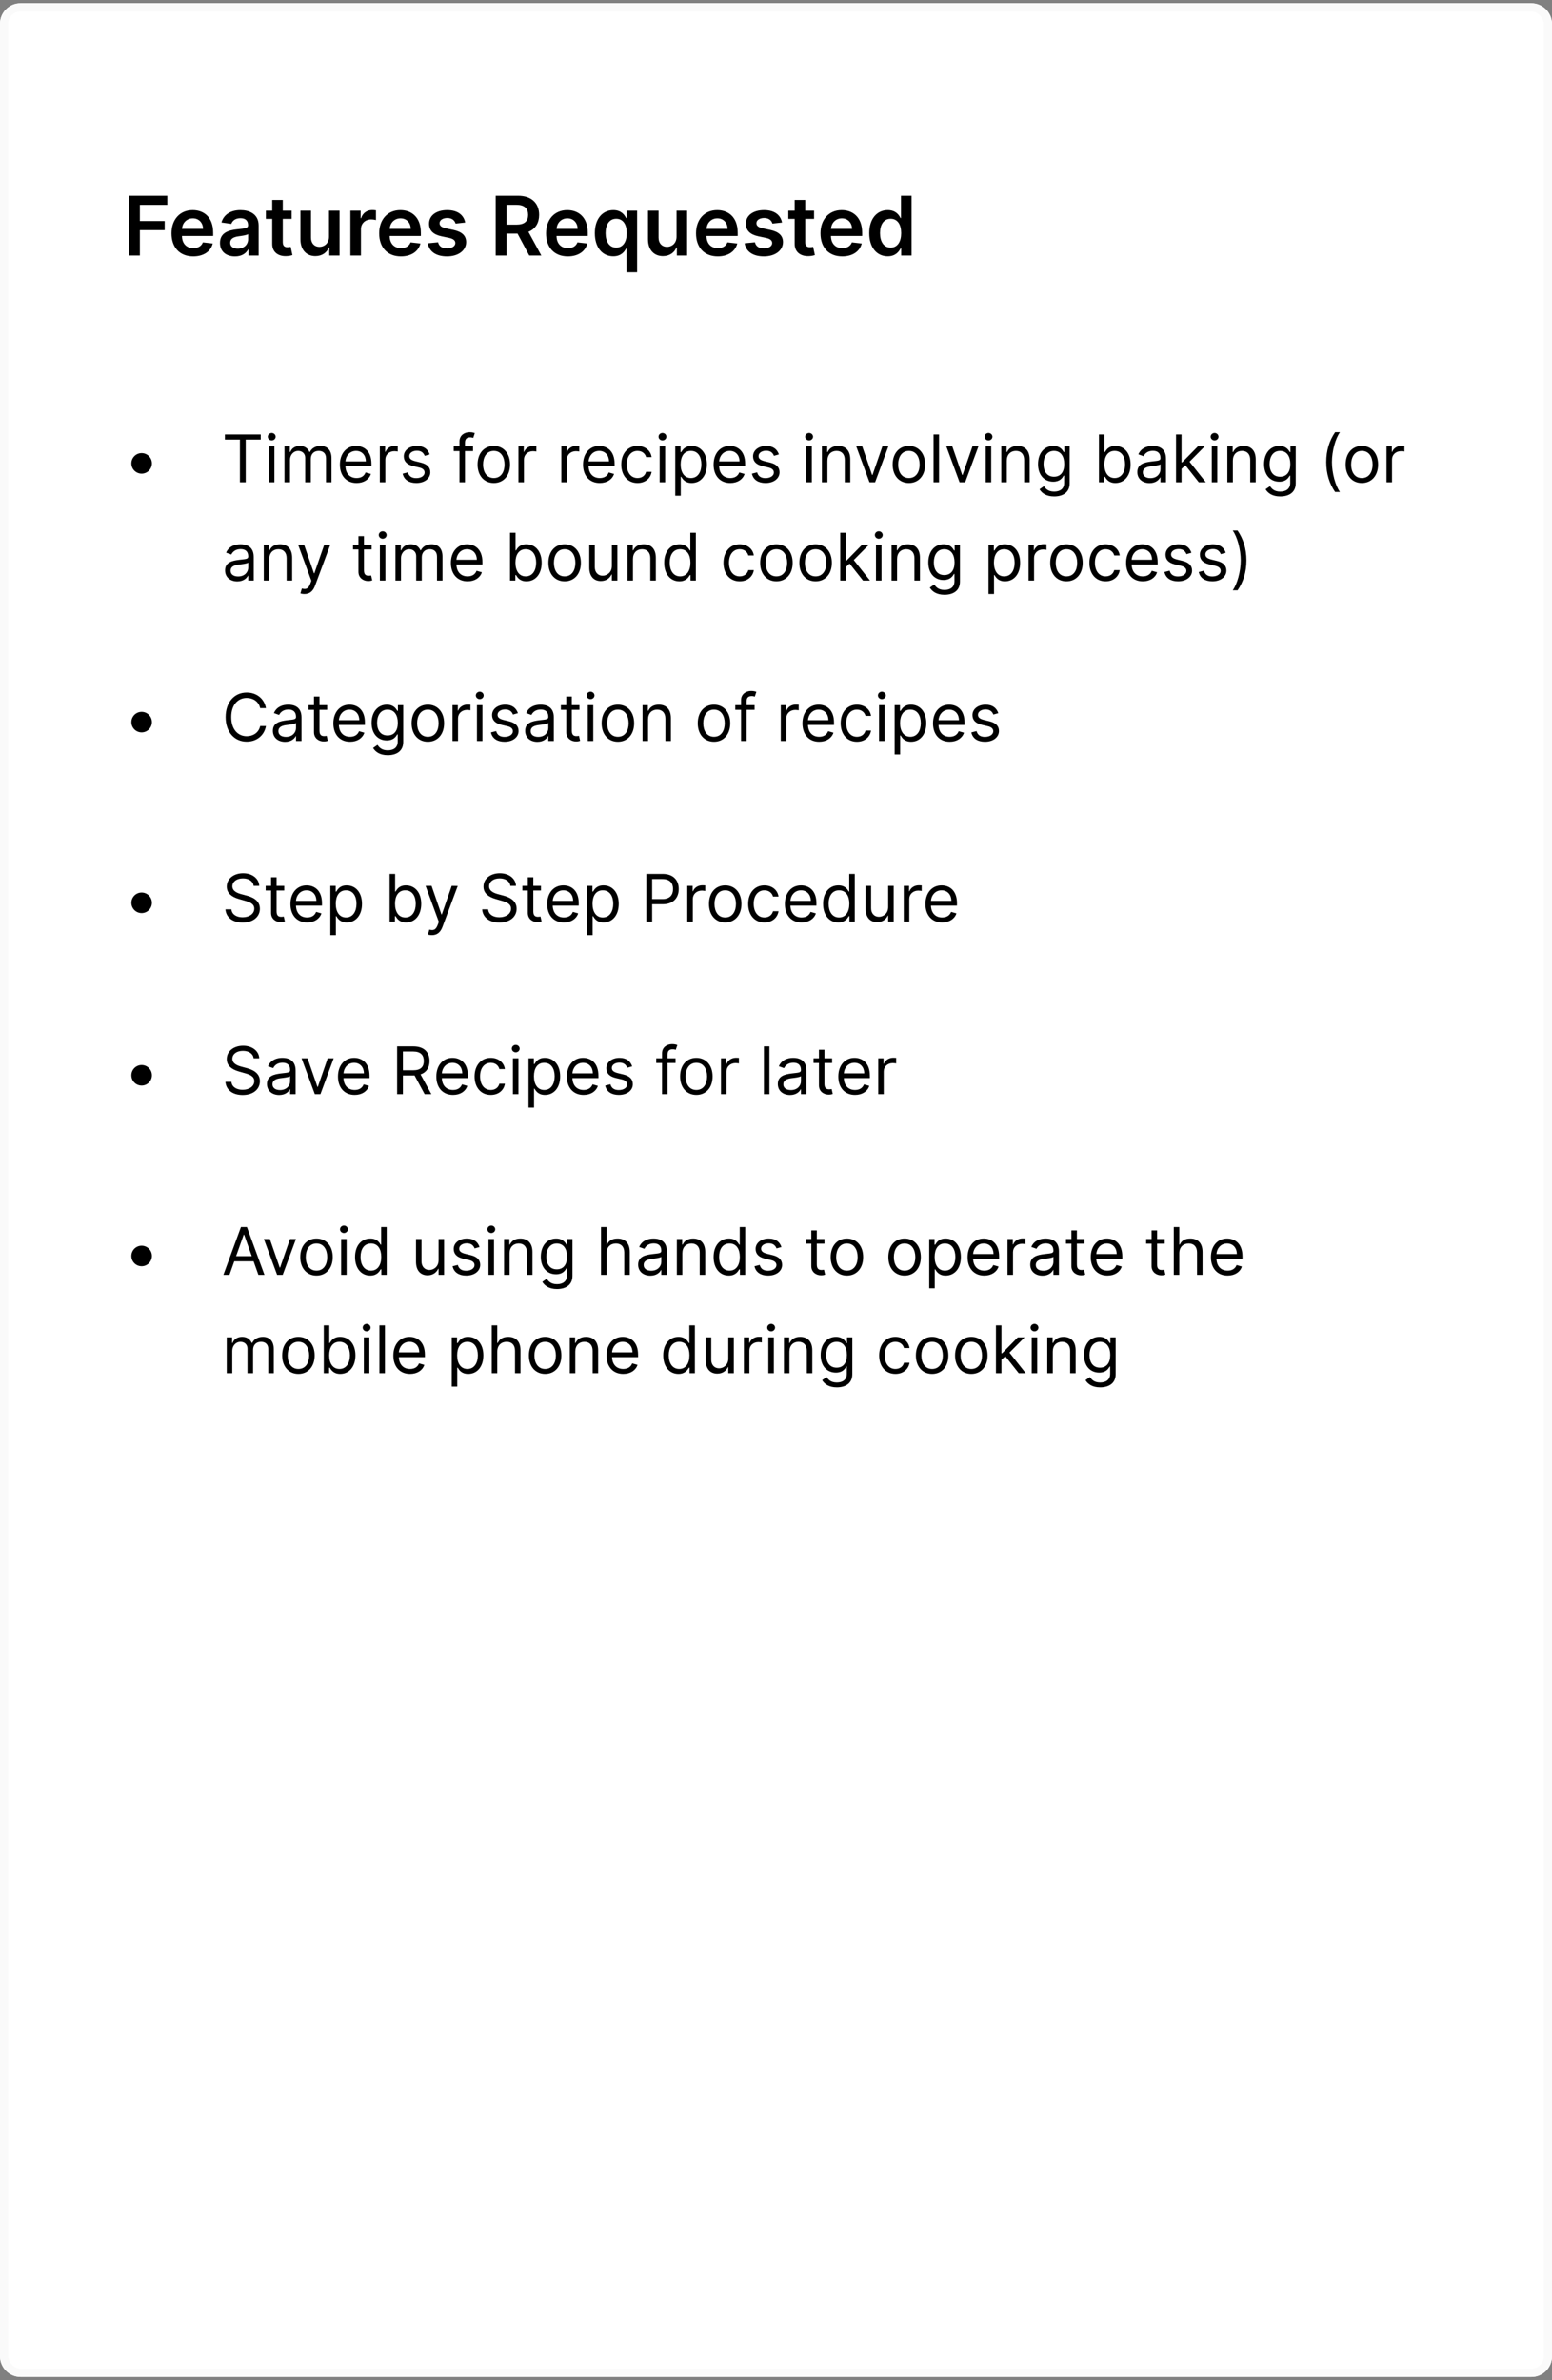 <svg width="300" height="460" viewBox="0 0 300 460" fill="none" xmlns="http://www.w3.org/2000/svg">
<rect x="0" y="0" width="300" height="460" fill="#808080" stroke="none"/>
<path d="M0 4.603C0 2.412 1.777 0.635 3.968 0.635H296.032C298.223 0.635 300 2.412 300 4.603V455.397C300 457.588 298.223 459.365 296.032 459.365H3.968C1.777 459.365 0 457.588 0 455.397V4.603Z" fill="white"/>
<path d="M27.38 91.543C28.476 91.543 29.364 90.654 29.364 89.558C29.364 88.463 28.476 87.574 27.38 87.574C26.284 87.574 25.396 88.463 25.396 89.558C25.396 90.654 26.284 91.543 27.38 91.543Z" fill="black"/>
<path d="M43.471 84.963H46.375V93.206H47.493V84.963H50.397V83.971H43.471V84.963ZM51.979 93.206H53.043V86.28H51.979V93.206ZM52.52 85.126C52.935 85.126 53.278 84.801 53.278 84.404C53.278 84.007 52.935 83.683 52.52 83.683C52.105 83.683 51.762 84.007 51.762 84.404C51.762 84.801 52.105 85.126 52.52 85.126ZM54.992 93.206H56.056V88.877C56.056 87.863 56.796 87.146 57.626 87.146C58.433 87.146 58.996 87.673 58.996 88.462V93.206H60.079V88.697C60.079 87.804 60.638 87.146 61.612 87.146C62.37 87.146 63.019 87.547 63.019 88.571V93.206H64.083V88.571C64.083 86.943 63.208 86.19 61.973 86.19C60.981 86.19 60.255 86.645 59.898 87.362H59.826C59.483 86.623 58.879 86.19 57.968 86.19C57.066 86.19 56.399 86.623 56.111 87.362H56.02V86.28H54.992V93.206ZM68.933 93.351C70.34 93.351 71.368 92.647 71.693 91.601L70.665 91.312C70.394 92.034 69.767 92.395 68.933 92.395C67.684 92.395 66.823 91.587 66.773 90.104H71.801V89.653C71.801 87.073 70.268 86.19 68.825 86.19C66.949 86.19 65.704 87.669 65.704 89.797C65.704 91.926 66.931 93.351 68.933 93.351ZM66.773 89.184C66.845 88.106 67.607 87.146 68.825 87.146C69.979 87.146 70.719 88.011 70.719 89.184H66.773ZM73.42 93.206H74.484V88.823C74.484 87.885 75.224 87.2 76.234 87.2C76.518 87.2 76.811 87.254 76.883 87.272V86.19C76.761 86.181 76.482 86.172 76.324 86.172C75.494 86.172 74.773 86.641 74.52 87.326H74.448V86.28H73.42V93.206ZM83.051 87.831C82.717 86.848 81.968 86.19 80.598 86.19C79.136 86.19 78.054 87.019 78.054 88.192C78.054 89.148 78.622 89.788 79.894 90.086L81.049 90.356C81.747 90.519 82.077 90.852 82.077 91.33C82.077 91.926 81.445 92.413 80.453 92.413C79.583 92.413 79.037 92.038 78.848 91.294L77.838 91.547C78.086 92.724 79.055 93.351 80.471 93.351C82.081 93.351 83.177 92.471 83.177 91.276C83.177 90.311 82.573 89.703 81.337 89.4L80.309 89.148C79.488 88.945 79.118 88.67 79.118 88.138C79.118 87.543 79.75 87.11 80.598 87.11C81.526 87.11 81.91 87.624 82.095 88.102L83.051 87.831ZM91.435 86.28H89.883V85.576C89.883 84.891 90.172 84.53 90.876 84.53C91.182 84.53 91.363 84.602 91.471 84.638L91.777 83.719C91.615 83.646 91.29 83.538 90.767 83.538C89.775 83.538 88.819 84.133 88.819 85.324V86.28H87.701V87.182H88.819V93.206H89.883V87.182H91.435V86.28ZM95.455 93.351C97.331 93.351 98.593 91.926 98.593 89.779C98.593 87.615 97.331 86.19 95.455 86.19C93.579 86.19 92.316 87.615 92.316 89.779C92.316 91.926 93.579 93.351 95.455 93.351ZM95.455 92.395C94.03 92.395 93.38 91.168 93.38 89.779C93.38 88.39 94.03 87.146 95.455 87.146C96.88 87.146 97.529 88.39 97.529 89.779C97.529 91.168 96.88 92.395 95.455 92.395ZM100.218 93.206H101.282V88.823C101.282 87.885 102.022 87.2 103.032 87.2C103.316 87.2 103.609 87.254 103.681 87.272V86.19C103.559 86.181 103.28 86.172 103.122 86.172C102.292 86.172 101.571 86.641 101.318 87.326H101.246V86.28H100.218V93.206ZM108.514 93.206H109.578V88.823C109.578 87.885 110.318 87.2 111.328 87.2C111.612 87.2 111.905 87.254 111.977 87.272V86.19C111.855 86.181 111.576 86.172 111.418 86.172C110.588 86.172 109.867 86.641 109.614 87.326H109.542V86.28H108.514V93.206ZM115.932 93.351C117.339 93.351 118.367 92.647 118.692 91.601L117.664 91.312C117.393 92.034 116.766 92.395 115.932 92.395C114.683 92.395 113.822 91.587 113.772 90.104H118.8V89.653C118.8 87.073 117.267 86.19 115.824 86.19C113.948 86.19 112.703 87.669 112.703 89.797C112.703 91.926 113.93 93.351 115.932 93.351ZM113.772 89.184C113.844 88.106 114.606 87.146 115.824 87.146C116.978 87.146 117.718 88.011 117.718 89.184H113.772ZM123.233 93.351C124.766 93.351 125.776 92.413 125.956 91.186H124.892C124.694 91.944 124.062 92.395 123.233 92.395C121.97 92.395 121.158 91.348 121.158 89.743C121.158 88.174 121.988 87.146 123.233 87.146C124.171 87.146 124.73 87.723 124.892 88.354H125.956C125.776 87.055 124.676 86.19 123.215 86.19C121.339 86.19 120.094 87.669 120.094 89.779C120.094 91.853 121.285 93.351 123.233 93.351ZM127.512 93.206H128.576V86.28H127.512V93.206ZM128.053 85.126C128.468 85.126 128.811 84.801 128.811 84.404C128.811 84.007 128.468 83.683 128.053 83.683C127.638 83.683 127.296 84.007 127.296 84.404C127.296 84.801 127.638 85.126 128.053 85.126ZM130.525 95.804H131.59V92.142H131.68C131.914 92.521 132.365 93.351 133.7 93.351C135.432 93.351 136.64 91.962 136.64 89.761C136.64 87.579 135.432 86.19 133.682 86.19C132.329 86.19 131.914 87.019 131.68 87.38H131.554V86.28H130.525V95.804ZM131.572 89.743C131.572 88.192 132.257 87.146 133.556 87.146C134.909 87.146 135.576 88.282 135.576 89.743C135.576 91.222 134.89 92.395 133.556 92.395C132.275 92.395 131.572 91.312 131.572 89.743ZM141.168 93.351C142.574 93.351 143.603 92.647 143.927 91.601L142.899 91.312C142.629 92.034 142.002 92.395 141.168 92.395C139.918 92.395 139.057 91.587 139.008 90.104H144.036V89.653C144.036 87.073 142.502 86.19 141.059 86.19C139.183 86.19 137.939 87.669 137.939 89.797C137.939 91.926 139.165 93.351 141.168 93.351ZM139.008 89.184C139.08 88.106 139.842 87.146 141.059 87.146C142.214 87.146 142.953 88.011 142.953 89.184H139.008ZM150.561 87.831C150.227 86.848 149.478 86.19 148.107 86.19C146.646 86.19 145.564 87.019 145.564 88.192C145.564 89.148 146.132 89.788 147.404 90.086L148.558 90.356C149.257 90.519 149.587 90.852 149.587 91.33C149.587 91.926 148.955 92.413 147.963 92.413C147.093 92.413 146.547 92.038 146.358 91.294L145.348 91.547C145.596 92.724 146.565 93.351 147.981 93.351C149.591 93.351 150.687 92.471 150.687 91.276C150.687 90.311 150.083 89.703 148.847 89.4L147.819 89.148C146.998 88.945 146.628 88.67 146.628 88.138C146.628 87.543 147.26 87.11 148.107 87.11C149.036 87.11 149.42 87.624 149.605 88.102L150.561 87.831ZM155.86 93.206H156.924V86.28H155.86V93.206ZM156.401 85.126C156.816 85.126 157.159 84.801 157.159 84.404C157.159 84.007 156.816 83.683 156.401 83.683C155.986 83.683 155.644 84.007 155.644 84.404C155.644 84.801 155.986 85.126 156.401 85.126ZM159.938 89.04C159.938 87.831 160.686 87.146 161.706 87.146C162.693 87.146 163.293 87.79 163.293 88.877V93.206H164.357V88.805C164.357 87.037 163.415 86.19 162.012 86.19C160.966 86.19 160.317 86.659 159.992 87.362H159.902V86.28H158.874V93.206H159.938V89.04ZM171.717 86.28H170.563L168.651 91.799H168.579L166.667 86.28H165.513L168.074 93.206H169.156L171.717 86.28ZM175.688 93.351C177.564 93.351 178.826 91.926 178.826 89.779C178.826 87.615 177.564 86.19 175.688 86.19C173.812 86.19 172.549 87.615 172.549 89.779C172.549 91.926 173.812 93.351 175.688 93.351ZM175.688 92.395C174.263 92.395 173.614 91.168 173.614 89.779C173.614 88.39 174.263 87.146 175.688 87.146C177.113 87.146 177.762 88.39 177.762 89.779C177.762 91.168 177.113 92.395 175.688 92.395ZM181.515 83.971H180.451V93.206H181.515V83.971ZM189.128 86.28H187.974L186.062 91.799H185.99L184.078 86.28H182.923L185.485 93.206H186.567L189.128 86.28ZM190.533 93.206H191.597V86.28H190.533V93.206ZM191.074 85.126C191.489 85.126 191.832 84.801 191.832 84.404C191.832 84.007 191.489 83.683 191.074 83.683C190.659 83.683 190.316 84.007 190.316 84.404C190.316 84.801 190.659 85.126 191.074 85.126ZM194.61 89.04C194.61 87.831 195.359 87.146 196.378 87.146C197.366 87.146 197.965 87.79 197.965 88.877V93.206H199.03V88.805C199.03 87.037 198.087 86.19 196.685 86.19C195.639 86.19 194.989 86.659 194.665 87.362H194.574V86.28H193.546V93.206H194.61V89.04ZM203.77 95.948C205.43 95.948 206.764 95.19 206.764 93.405V86.28H205.736V87.38H205.628C205.394 87.019 204.961 86.19 203.608 86.19C201.858 86.19 200.65 87.579 200.65 89.707C200.65 91.871 201.912 93.098 203.59 93.098C204.943 93.098 205.375 92.304 205.61 91.926H205.7V93.333C205.7 94.487 204.888 95.01 203.77 95.01C202.512 95.01 202.07 94.347 201.786 93.964L200.938 94.559C201.371 95.285 202.223 95.948 203.77 95.948ZM203.734 92.142C202.399 92.142 201.714 91.132 201.714 89.689C201.714 88.282 202.381 87.146 203.734 87.146C205.033 87.146 205.718 88.192 205.718 89.689C205.718 91.222 205.015 92.142 203.734 92.142ZM212.428 93.206H213.456V92.142H213.583C213.817 92.521 214.268 93.351 215.603 93.351C217.334 93.351 218.543 91.962 218.543 89.761C218.543 87.579 217.334 86.19 215.585 86.19C214.232 86.19 213.817 87.019 213.583 87.38H213.492V83.971H212.428V93.206ZM213.474 89.743C213.474 88.192 214.16 87.146 215.458 87.146C216.811 87.146 217.479 88.282 217.479 89.743C217.479 91.222 216.793 92.395 215.458 92.395C214.178 92.395 213.474 91.312 213.474 89.743ZM222.209 93.369C223.417 93.369 224.049 92.719 224.265 92.268H224.319V93.206H225.384V88.643C225.384 86.442 223.706 86.19 222.822 86.19C221.776 86.19 220.586 86.55 220.044 87.813L221.055 88.174C221.289 87.669 221.844 87.128 222.858 87.128C223.837 87.128 224.319 87.646 224.319 88.535V88.571C224.319 89.085 223.796 89.04 222.534 89.202C221.248 89.369 219.846 89.653 219.846 91.24C219.846 92.593 220.892 93.369 222.209 93.369ZM222.371 92.413C221.524 92.413 220.91 92.034 220.91 91.294C220.91 90.483 221.65 90.23 222.48 90.122C222.93 90.068 224.139 89.942 224.319 89.725V90.699C224.319 91.565 223.634 92.413 222.371 92.413ZM227.326 93.206H228.39V90.613L229.134 89.924L231.727 93.206H233.08L229.937 89.238L232.864 86.28H231.547L228.516 89.364H228.39V83.971H227.326V93.206ZM234.233 93.206H235.297V86.28H234.233V93.206ZM234.774 85.126C235.189 85.126 235.532 84.801 235.532 84.404C235.532 84.007 235.189 83.683 234.774 83.683C234.36 83.683 234.017 84.007 234.017 84.404C234.017 84.801 234.36 85.126 234.774 85.126ZM238.311 89.04C238.311 87.831 239.059 87.146 240.079 87.146C241.066 87.146 241.666 87.79 241.666 88.877V93.206H242.73V88.805C242.73 87.037 241.788 86.19 240.385 86.19C239.339 86.19 238.69 86.659 238.365 87.362H238.275V86.28H237.247V93.206H238.311V89.04ZM247.471 95.948C249.13 95.948 250.465 95.19 250.465 93.405V86.28H249.437V87.38H249.328C249.094 87.019 248.661 86.19 247.308 86.19C245.559 86.19 244.35 87.579 244.35 89.707C244.35 91.871 245.613 93.098 247.29 93.098C248.643 93.098 249.076 92.304 249.31 91.926H249.401V93.333C249.401 94.487 248.589 95.01 247.471 95.01C246.212 95.01 245.771 94.347 245.486 93.964L244.639 94.559C245.072 95.285 245.924 95.948 247.471 95.948ZM247.434 92.142C246.1 92.142 245.414 91.132 245.414 89.689C245.414 88.282 246.082 87.146 247.434 87.146C248.733 87.146 249.419 88.192 249.419 89.689C249.419 91.222 248.715 92.142 247.434 92.142ZM256.363 89.31C256.363 91.583 256.976 93.477 258.077 95.082H259.015C258.149 93.892 257.463 91.457 257.463 89.31C257.463 87.164 258.149 84.729 259.015 83.538H258.077C256.976 85.144 256.363 87.037 256.363 89.31ZM263.25 93.351C265.126 93.351 266.389 91.926 266.389 89.779C266.389 87.615 265.126 86.19 263.25 86.19C261.374 86.19 260.111 87.615 260.111 89.779C260.111 91.926 261.374 93.351 263.25 93.351ZM263.25 92.395C261.825 92.395 261.176 91.168 261.176 89.779C261.176 88.39 261.825 87.146 263.25 87.146C264.675 87.146 265.324 88.39 265.324 89.779C265.324 91.168 264.675 92.395 263.25 92.395ZM268.013 93.206H269.077V88.823C269.077 87.885 269.817 87.2 270.827 87.2C271.111 87.2 271.404 87.254 271.476 87.272V86.19C271.354 86.181 271.075 86.172 270.917 86.172C270.087 86.172 269.366 86.641 269.113 87.326H269.041V86.28H268.013V93.206ZM45.87 112.369C47.078 112.369 47.709 111.719 47.926 111.268H47.98V112.206H49.044V107.643C49.044 105.442 47.367 105.19 46.483 105.19C45.437 105.19 44.246 105.55 43.705 106.813L44.715 107.174C44.95 106.669 45.504 106.128 46.519 106.128C47.498 106.128 47.98 106.646 47.98 107.535V107.571C47.98 108.085 47.457 108.04 46.194 108.202C44.909 108.369 43.507 108.653 43.507 110.24C43.507 111.593 44.553 112.369 45.87 112.369ZM46.032 111.413C45.184 111.413 44.571 111.034 44.571 110.294C44.571 109.483 45.31 109.23 46.14 109.122C46.591 109.068 47.8 108.942 47.98 108.725V109.699C47.98 110.565 47.295 111.413 46.032 111.413ZM52.051 108.04C52.051 106.831 52.8 106.146 53.819 106.146C54.806 106.146 55.406 106.791 55.406 107.877V112.206H56.47V107.805C56.47 106.037 55.528 105.19 54.125 105.19C53.079 105.19 52.43 105.659 52.105 106.362H52.015V105.28H50.987V112.206H52.051V108.04ZM58.852 114.804C59.813 114.804 60.489 114.294 60.89 113.216L63.84 105.298L62.676 105.28L60.764 110.799H60.692L58.78 105.28H57.626L60.187 112.242L59.989 112.783C59.601 113.839 59.123 113.938 58.347 113.739L58.077 114.677C58.185 114.732 58.491 114.804 58.852 114.804ZM71.831 105.28H70.352V103.62H69.288V105.28H68.242V106.182H69.288V110.511C69.288 111.719 70.262 112.296 71.164 112.296C71.561 112.296 71.813 112.224 71.958 112.17L71.741 111.214C71.651 111.232 71.507 111.268 71.272 111.268C70.803 111.268 70.352 111.124 70.352 110.222V106.182H71.831V105.28ZM73.432 112.206H74.496V105.28H73.432V112.206ZM73.973 104.125C74.388 104.125 74.731 103.801 74.731 103.404C74.731 103.007 74.388 102.682 73.973 102.682C73.558 102.682 73.216 103.007 73.216 103.404C73.216 103.801 73.558 104.125 73.973 104.125ZM76.445 112.206H77.51V107.877C77.51 106.863 78.249 106.146 79.079 106.146C79.886 106.146 80.45 106.673 80.45 107.462V112.206H81.532V107.697C81.532 106.804 82.091 106.146 83.065 106.146C83.823 106.146 84.472 106.547 84.472 107.571V112.206H85.536V107.571C85.536 105.943 84.662 105.19 83.426 105.19C82.434 105.19 81.708 105.645 81.352 106.362H81.28C80.937 105.623 80.333 105.19 79.422 105.19C78.52 105.19 77.853 105.623 77.564 106.362H77.474V105.28H76.445V112.206ZM90.386 112.351C91.793 112.351 92.821 111.647 93.146 110.601L92.118 110.312C91.847 111.034 91.221 111.395 90.386 111.395C89.137 111.395 88.276 110.587 88.226 109.104H93.254V108.653C93.254 106.074 91.721 105.19 90.278 105.19C88.402 105.19 87.158 106.669 87.158 108.797C87.158 110.926 88.384 112.351 90.386 112.351ZM88.226 108.184C88.298 107.106 89.061 106.146 90.278 106.146C91.433 106.146 92.172 107.011 92.172 108.184H88.226ZM98.589 112.206H99.617V111.142H99.743C99.978 111.521 100.429 112.351 101.763 112.351C103.495 112.351 104.704 110.962 104.704 108.761C104.704 106.579 103.495 105.19 101.745 105.19C100.393 105.19 99.978 106.019 99.743 106.38H99.653V102.971H98.589V112.206ZM99.635 108.743C99.635 107.192 100.32 106.146 101.619 106.146C102.972 106.146 103.639 107.282 103.639 108.743C103.639 110.222 102.954 111.395 101.619 111.395C100.338 111.395 99.635 110.312 99.635 108.743ZM109.145 112.351C111.021 112.351 112.284 110.926 112.284 108.779C112.284 106.615 111.021 105.19 109.145 105.19C107.269 105.19 106.007 106.615 106.007 108.779C106.007 110.926 107.269 112.351 109.145 112.351ZM109.145 111.395C107.72 111.395 107.071 110.168 107.071 108.779C107.071 107.39 107.72 106.146 109.145 106.146C110.57 106.146 111.22 107.39 111.22 108.779C111.22 110.168 110.57 111.395 109.145 111.395ZM118.273 109.374C118.273 110.673 117.281 111.268 116.488 111.268C115.604 111.268 114.973 110.619 114.973 109.609V105.28H113.908V109.681C113.908 111.449 114.846 112.296 116.145 112.296C117.191 112.296 117.877 111.737 118.201 111.034H118.273V112.206H119.338V105.28H118.273V109.374ZM122.351 108.04C122.351 106.831 123.1 106.146 124.119 106.146C125.106 106.146 125.706 106.791 125.706 107.877V112.206H126.77V107.805C126.77 106.037 125.828 105.19 124.425 105.19C123.379 105.19 122.73 105.659 122.405 106.362H122.315V105.28H121.287V112.206H122.351V108.04ZM131.33 112.351C132.665 112.351 133.116 111.521 133.351 111.142H133.477V112.206H134.505V102.971H133.441V106.38H133.351C133.116 106.019 132.701 105.19 131.348 105.19C129.599 105.19 128.39 106.579 128.39 108.761C128.39 110.962 129.599 112.351 131.33 112.351ZM131.475 111.395C130.14 111.395 129.454 110.222 129.454 108.743C129.454 107.282 130.122 106.146 131.475 106.146C132.773 106.146 133.459 107.192 133.459 108.743C133.459 110.312 132.755 111.395 131.475 111.395ZM142.987 112.351C144.52 112.351 145.53 111.413 145.711 110.186H144.647C144.448 110.944 143.817 111.395 142.987 111.395C141.724 111.395 140.913 110.348 140.913 108.743C140.913 107.174 141.742 106.146 142.987 106.146C143.925 106.146 144.484 106.723 144.647 107.354H145.711C145.53 106.056 144.43 105.19 142.969 105.19C141.093 105.19 139.849 106.669 139.849 108.779C139.849 110.853 141.039 112.351 142.987 112.351ZM150.08 112.351C151.956 112.351 153.219 110.926 153.219 108.779C153.219 106.615 151.956 105.19 150.08 105.19C148.204 105.19 146.942 106.615 146.942 108.779C146.942 110.926 148.204 112.351 150.08 112.351ZM150.08 111.395C148.655 111.395 148.006 110.168 148.006 108.779C148.006 107.39 148.655 106.146 150.08 106.146C151.505 106.146 152.155 107.39 152.155 108.779C152.155 110.168 151.505 111.395 150.08 111.395ZM157.657 112.351C159.533 112.351 160.796 110.926 160.796 108.779C160.796 106.615 159.533 105.19 157.657 105.19C155.781 105.19 154.519 106.615 154.519 108.779C154.519 110.926 155.781 112.351 157.657 112.351ZM157.657 111.395C156.232 111.395 155.583 110.168 155.583 108.779C155.583 107.39 156.232 106.146 157.657 106.146C159.082 106.146 159.732 107.39 159.732 108.779C159.732 110.168 159.082 111.395 157.657 111.395ZM162.42 112.206H163.484V109.613L164.229 108.923L166.821 112.206H168.174L165.031 108.238L167.958 105.28H166.641L163.611 108.364H163.484V102.971H162.42V112.206ZM169.327 112.206H170.392V105.28H169.327V112.206ZM169.869 104.125C170.283 104.125 170.626 103.801 170.626 103.404C170.626 103.007 170.283 102.682 169.869 102.682C169.454 102.682 169.111 103.007 169.111 103.404C169.111 103.801 169.454 104.125 169.869 104.125ZM173.405 108.04C173.405 106.831 174.154 106.146 175.173 106.146C176.16 106.146 176.76 106.791 176.76 107.877V112.206H177.824V107.805C177.824 106.037 176.882 105.19 175.479 105.19C174.433 105.19 173.784 105.659 173.459 106.362H173.369V105.28H172.341V112.206H173.405V108.04ZM182.565 114.948C184.224 114.948 185.559 114.19 185.559 112.405V105.28H184.531V106.38H184.423C184.188 106.019 183.755 105.19 182.402 105.19C180.653 105.19 179.444 106.579 179.444 108.707C179.444 110.872 180.707 112.098 182.384 112.098C183.737 112.098 184.17 111.304 184.405 110.926H184.495V112.333C184.495 113.487 183.683 114.01 182.565 114.01C181.307 114.01 180.865 113.347 180.581 112.964L179.733 113.559C180.166 114.285 181.018 114.948 182.565 114.948ZM182.529 111.142C181.194 111.142 180.509 110.132 180.509 108.689C180.509 107.282 181.176 106.146 182.529 106.146C183.827 106.146 184.513 107.192 184.513 108.689C184.513 110.222 183.809 111.142 182.529 111.142ZM191.078 114.804H192.143V111.142H192.233C192.467 111.521 192.918 112.351 194.253 112.351C195.985 112.351 197.193 110.962 197.193 108.761C197.193 106.579 195.985 105.19 194.235 105.19C192.882 105.19 192.467 106.019 192.233 106.38H192.107V105.28H191.078V114.804ZM192.125 108.743C192.125 107.192 192.81 106.146 194.109 106.146C195.462 106.146 196.129 107.282 196.129 108.743C196.129 110.222 195.444 111.395 194.109 111.395C192.828 111.395 192.125 110.312 192.125 108.743ZM198.817 112.206H199.881V107.823C199.881 106.885 200.62 106.2 201.63 106.2C201.915 106.2 202.208 106.254 202.28 106.272V105.19C202.158 105.181 201.878 105.172 201.721 105.172C200.891 105.172 200.169 105.641 199.917 106.326H199.845V105.28H198.817V112.206ZM206.144 112.351C208.02 112.351 209.283 110.926 209.283 108.779C209.283 106.615 208.02 105.19 206.144 105.19C204.268 105.19 203.006 106.615 203.006 108.779C203.006 110.926 204.268 112.351 206.144 112.351ZM206.144 111.395C204.719 111.395 204.07 110.168 204.07 108.779C204.07 107.39 204.719 106.146 206.144 106.146C207.569 106.146 208.219 107.39 208.219 108.779C208.219 110.168 207.569 111.395 206.144 111.395ZM213.721 112.351C215.254 112.351 216.265 111.413 216.445 110.186H215.381C215.182 110.944 214.551 111.395 213.721 111.395C212.459 111.395 211.647 110.348 211.647 108.743C211.647 107.174 212.477 106.146 213.721 106.146C214.659 106.146 215.218 106.723 215.381 107.354H216.445C216.265 106.056 215.164 105.19 213.703 105.19C211.827 105.19 210.583 106.669 210.583 108.779C210.583 110.853 211.773 112.351 213.721 112.351ZM220.905 112.351C222.312 112.351 223.34 111.647 223.664 110.601L222.636 110.312C222.366 111.034 221.739 111.395 220.905 111.395C219.656 111.395 218.794 110.587 218.745 109.104H223.773V108.653C223.773 106.074 222.239 105.19 220.796 105.19C218.921 105.19 217.676 106.669 217.676 108.797C217.676 110.926 218.902 112.351 220.905 112.351ZM218.745 108.184C218.817 107.106 219.579 106.146 220.796 106.146C221.951 106.146 222.69 107.011 222.69 108.184H218.745ZM230.298 106.831C229.964 105.848 229.215 105.19 227.845 105.19C226.384 105.19 225.301 106.019 225.301 107.192C225.301 108.148 225.869 108.788 227.141 109.086L228.296 109.356C228.994 109.519 229.324 109.852 229.324 110.33C229.324 110.926 228.692 111.413 227.7 111.413C226.83 111.413 226.284 111.038 226.095 110.294L225.085 110.547C225.333 111.724 226.302 112.351 227.718 112.351C229.328 112.351 230.424 111.471 230.424 110.276C230.424 109.311 229.82 108.703 228.584 108.4L227.556 108.148C226.735 107.945 226.366 107.67 226.366 107.138C226.366 106.543 226.997 106.11 227.845 106.11C228.774 106.11 229.157 106.624 229.342 107.102L230.298 106.831ZM236.932 106.831C236.598 105.848 235.85 105.19 234.479 105.19C233.018 105.19 231.936 106.019 231.936 107.192C231.936 108.148 232.504 108.788 233.776 109.086L234.93 109.356C235.629 109.519 235.958 109.852 235.958 110.33C235.958 110.926 235.327 111.413 234.335 111.413C233.464 111.413 232.919 111.038 232.729 110.294L231.719 110.547C231.967 111.724 232.937 112.351 234.353 112.351C235.963 112.351 237.058 111.471 237.058 110.276C237.058 109.311 236.454 108.703 235.219 108.4L234.19 108.148C233.37 107.945 233 107.67 233 107.138C233 106.543 233.631 106.11 234.479 106.11C235.408 106.11 235.791 106.624 235.976 107.102L236.932 106.831ZM240.933 108.31C240.933 106.037 240.32 104.144 239.219 102.538H238.282C239.147 103.729 239.833 106.164 239.833 108.31C239.833 110.457 239.147 112.892 238.282 114.082H239.219C240.32 112.477 240.933 110.583 240.933 108.31Z" fill="black"/>
<path d="M27.38 141.543C28.476 141.543 29.364 140.654 29.364 139.558C29.364 138.463 28.476 137.574 27.38 137.574C26.284 137.574 25.396 138.463 25.396 139.558C25.396 140.654 26.284 141.543 27.38 141.543Z" fill="black"/>
<path d="M51.407 136.857C51.065 134.963 49.549 133.845 47.691 133.845C45.329 133.845 43.615 135.666 43.615 138.589C43.615 141.511 45.329 143.332 47.691 143.332C49.549 143.332 51.065 142.214 51.407 140.32H50.289C50.018 141.601 48.918 142.286 47.691 142.286C46.014 142.286 44.697 140.988 44.697 138.589C44.697 136.19 46.014 134.891 47.691 134.891C48.918 134.891 50.018 135.576 50.289 136.857H51.407ZM55.108 143.369C56.317 143.369 56.948 142.719 57.165 142.268H57.219V143.206H58.283V138.643C58.283 136.442 56.605 136.19 55.722 136.19C54.675 136.19 53.485 136.55 52.944 137.813L53.954 138.174C54.188 137.669 54.743 137.128 55.758 137.128C56.736 137.128 57.219 137.646 57.219 138.534V138.571C57.219 139.085 56.696 139.04 55.433 139.202C54.148 139.369 52.745 139.653 52.745 141.24C52.745 142.593 53.791 143.369 55.108 143.369ZM55.271 142.413C54.423 142.413 53.81 142.034 53.81 141.294C53.81 140.483 54.549 140.23 55.379 140.122C55.83 140.068 57.038 139.941 57.219 139.725V140.699C57.219 141.565 56.533 142.413 55.271 142.413ZM63.238 136.28H61.758V134.62H60.694V136.28H59.648V137.182H60.694V141.511C60.694 142.719 61.668 143.296 62.57 143.296C62.967 143.296 63.219 143.224 63.364 143.17L63.147 142.214C63.057 142.232 62.913 142.268 62.678 142.268C62.209 142.268 61.758 142.124 61.758 141.222V137.182H63.238V136.28ZM67.668 143.35C69.075 143.35 70.103 142.647 70.428 141.601L69.4 141.312C69.129 142.034 68.502 142.394 67.668 142.394C66.419 142.394 65.558 141.587 65.508 140.104H70.536V139.653C70.536 137.073 69.003 136.19 67.56 136.19C65.684 136.19 64.439 137.669 64.439 139.797C64.439 141.926 65.666 143.35 67.668 143.35ZM65.508 139.184C65.58 138.106 66.342 137.146 67.56 137.146C68.714 137.146 69.454 138.011 69.454 139.184H65.508ZM74.951 145.948C76.61 145.948 77.945 145.19 77.945 143.405V136.28H76.917V137.38H76.808C76.574 137.019 76.141 136.19 74.788 136.19C73.039 136.19 71.83 137.578 71.83 139.707C71.83 141.871 73.093 143.098 74.77 143.098C76.123 143.098 76.556 142.304 76.79 141.926H76.881V143.332C76.881 144.487 76.069 145.01 74.951 145.01C73.693 145.01 73.251 144.347 72.967 143.964L72.119 144.559C72.552 145.285 73.404 145.948 74.951 145.948ZM74.915 142.142C73.58 142.142 72.894 141.132 72.894 139.689C72.894 138.282 73.562 137.146 74.915 137.146C76.213 137.146 76.899 138.192 76.899 139.689C76.899 141.222 76.195 142.142 74.915 142.142ZM82.707 143.35C84.583 143.35 85.845 141.926 85.845 139.779C85.845 137.615 84.583 136.19 82.707 136.19C80.831 136.19 79.568 137.615 79.568 139.779C79.568 141.926 80.831 143.35 82.707 143.35ZM82.707 142.394C81.282 142.394 80.632 141.168 80.632 139.779C80.632 138.39 81.282 137.146 82.707 137.146C84.132 137.146 84.781 138.39 84.781 139.779C84.781 141.168 84.132 142.394 82.707 142.394ZM87.47 143.206H88.534V138.823C88.534 137.885 89.274 137.2 90.284 137.2C90.568 137.2 90.861 137.254 90.933 137.272V136.19C90.811 136.181 90.532 136.172 90.374 136.172C89.544 136.172 88.823 136.641 88.57 137.326H88.498V136.28H87.47V143.206ZM92.195 143.206H93.259V136.28H92.195V143.206ZM92.736 135.125C93.15 135.125 93.493 134.801 93.493 134.404C93.493 134.007 93.15 133.682 92.736 133.682C92.321 133.682 91.978 134.007 91.978 134.404C91.978 134.801 92.321 135.125 92.736 135.125ZM100.114 137.831C99.781 136.848 99.032 136.19 97.661 136.19C96.2 136.19 95.118 137.019 95.118 138.192C95.118 139.148 95.686 139.788 96.958 140.086L98.112 140.356C98.811 140.519 99.14 140.852 99.14 141.33C99.14 141.926 98.509 142.413 97.517 142.413C96.646 142.413 96.101 142.038 95.911 141.294L94.901 141.547C95.149 142.724 96.119 143.35 97.535 143.35C99.145 143.35 100.24 142.471 100.24 141.276C100.24 140.311 99.636 139.702 98.401 139.4L97.372 139.148C96.552 138.945 96.182 138.67 96.182 138.138C96.182 137.542 96.813 137.109 97.661 137.109C98.59 137.109 98.973 137.624 99.158 138.102L100.114 137.831ZM103.881 143.369C105.089 143.369 105.72 142.719 105.937 142.268H105.991V143.206H107.055V138.643C107.055 136.442 105.378 136.19 104.494 136.19C103.448 136.19 102.257 136.55 101.716 137.813L102.726 138.174C102.961 137.669 103.515 137.128 104.53 137.128C105.508 137.128 105.991 137.646 105.991 138.534V138.571C105.991 139.085 105.468 139.04 104.205 139.202C102.92 139.369 101.518 139.653 101.518 141.24C101.518 142.593 102.564 143.369 103.881 143.369ZM104.043 142.413C103.195 142.413 102.582 142.034 102.582 141.294C102.582 140.483 103.321 140.23 104.151 140.122C104.602 140.068 105.811 139.941 105.991 139.725V140.699C105.991 141.565 105.306 142.413 104.043 142.413ZM112.01 136.28H110.531V134.62H109.467V136.28H108.42V137.182H109.467V141.511C109.467 142.719 110.441 143.296 111.343 143.296C111.739 143.296 111.992 143.224 112.136 143.17L111.92 142.214C111.83 142.232 111.685 142.268 111.451 142.268C110.982 142.268 110.531 142.124 110.531 141.222V137.182H112.01V136.28ZM113.611 143.206H114.675V136.28H113.611V143.206ZM114.152 135.125C114.567 135.125 114.909 134.801 114.909 134.404C114.909 134.007 114.567 133.682 114.152 133.682C113.737 133.682 113.394 134.007 113.394 134.404C113.394 134.801 113.737 135.125 114.152 135.125ZM119.438 143.35C121.314 143.35 122.576 141.926 122.576 139.779C122.576 137.615 121.314 136.19 119.438 136.19C117.562 136.19 116.299 137.615 116.299 139.779C116.299 141.926 117.562 143.35 119.438 143.35ZM119.438 142.394C118.013 142.394 117.364 141.168 117.364 139.779C117.364 138.39 118.013 137.146 119.438 137.146C120.863 137.146 121.512 138.39 121.512 139.779C121.512 141.168 120.863 142.394 119.438 142.394ZM125.265 139.04C125.265 137.831 126.014 137.146 127.033 137.146C128.02 137.146 128.62 137.79 128.62 138.877V143.206H129.684V138.805C129.684 137.037 128.742 136.19 127.34 136.19C126.293 136.19 125.644 136.659 125.319 137.362H125.229V136.28H124.201V143.206H125.265V139.04ZM138.014 143.35C139.89 143.35 141.153 141.926 141.153 139.779C141.153 137.615 139.89 136.19 138.014 136.19C136.138 136.19 134.876 137.615 134.876 139.779C134.876 141.926 136.138 143.35 138.014 143.35ZM138.014 142.394C136.589 142.394 135.94 141.168 135.94 139.779C135.94 138.39 136.589 137.146 138.014 137.146C139.439 137.146 140.089 138.39 140.089 139.779C140.089 141.168 139.439 142.394 138.014 142.394ZM145.862 136.28H144.311V135.576C144.311 134.891 144.599 134.53 145.303 134.53C145.609 134.53 145.79 134.602 145.898 134.638L146.205 133.718C146.042 133.646 145.718 133.538 145.194 133.538C144.202 133.538 143.246 134.133 143.246 135.324V136.28H142.128V137.182H143.246V143.206H144.311V137.182H145.862V136.28ZM150.925 143.206H151.989V138.823C151.989 137.885 152.728 137.2 153.739 137.2C154.023 137.2 154.316 137.254 154.388 137.272V136.19C154.266 136.181 153.987 136.172 153.829 136.172C152.999 136.172 152.278 136.641 152.025 137.326H151.953V136.28H150.925V143.206ZM158.343 143.35C159.75 143.35 160.778 142.647 161.102 141.601L160.074 141.312C159.804 142.034 159.177 142.394 158.343 142.394C157.094 142.394 156.232 141.587 156.183 140.104H161.211V139.653C161.211 137.073 159.677 136.19 158.234 136.19C156.359 136.19 155.114 137.669 155.114 139.797C155.114 141.926 156.34 143.35 158.343 143.35ZM156.183 139.184C156.255 138.106 157.017 137.146 158.234 137.146C159.389 137.146 160.128 138.011 160.128 139.184H156.183ZM165.643 143.35C167.177 143.35 168.187 142.413 168.367 141.186H167.303C167.104 141.944 166.473 142.394 165.643 142.394C164.381 142.394 163.569 141.348 163.569 139.743C163.569 138.174 164.399 137.146 165.643 137.146C166.581 137.146 167.14 137.723 167.303 138.354H168.367C168.187 137.055 167.086 136.19 165.625 136.19C163.749 136.19 162.505 137.669 162.505 139.779C162.505 141.853 163.695 143.35 165.643 143.35ZM169.923 143.206H170.987V136.28H169.923V143.206ZM170.464 135.125C170.879 135.125 171.221 134.801 171.221 134.404C171.221 134.007 170.879 133.682 170.464 133.682C170.049 133.682 169.706 134.007 169.706 134.404C169.706 134.801 170.049 135.125 170.464 135.125ZM172.936 145.804H174V142.142H174.091C174.325 142.521 174.776 143.35 176.111 143.35C177.842 143.35 179.051 141.962 179.051 139.761C179.051 137.578 177.842 136.19 176.093 136.19C174.74 136.19 174.325 137.019 174.091 137.38H173.964V136.28H172.936V145.804ZM173.982 139.743C173.982 138.192 174.668 137.146 175.966 137.146C177.319 137.146 177.987 138.282 177.987 139.743C177.987 141.222 177.301 142.394 175.966 142.394C174.686 142.394 173.982 141.312 173.982 139.743ZM183.578 143.35C184.985 143.35 186.013 142.647 186.338 141.601L185.31 141.312C185.039 142.034 184.412 142.394 183.578 142.394C182.329 142.394 181.468 141.587 181.418 140.104H186.446V139.653C186.446 137.073 184.913 136.19 183.47 136.19C181.594 136.19 180.35 137.669 180.35 139.797C180.35 141.926 181.576 143.35 183.578 143.35ZM181.418 139.184C181.49 138.106 182.253 137.146 183.47 137.146C184.624 137.146 185.364 138.011 185.364 139.184H181.418ZM192.971 137.831C192.638 136.848 191.889 136.19 190.518 136.19C189.057 136.19 187.975 137.019 187.975 138.192C187.975 139.148 188.543 139.788 189.815 140.086L190.969 140.356C191.668 140.519 191.997 140.852 191.997 141.33C191.997 141.926 191.366 142.413 190.374 142.413C189.504 142.413 188.958 142.038 188.769 141.294L187.758 141.547C188.006 142.724 188.976 143.35 190.392 143.35C192.002 143.35 193.098 142.471 193.098 141.276C193.098 140.311 192.493 139.702 191.258 139.4L190.23 139.148C189.409 138.945 189.039 138.67 189.039 138.138C189.039 137.542 189.67 137.109 190.518 137.109C191.447 137.109 191.83 137.624 192.015 138.102L192.971 137.831Z" fill="black"/>
<path d="M27.38 176.463C28.476 176.463 29.364 175.575 29.364 174.479C29.364 173.383 28.476 172.495 27.38 172.495C26.284 172.495 25.396 173.383 25.396 174.479C25.396 175.575 26.284 176.463 27.38 176.463Z" fill="black"/>
<path d="M49.026 171.201H50.108C50.059 169.807 48.774 168.765 46.988 168.765C45.22 168.765 43.831 169.794 43.831 171.345C43.831 172.589 44.733 173.329 46.176 173.744L47.313 174.069C48.287 174.339 49.153 174.682 49.153 175.602C49.153 176.612 48.178 177.279 46.898 177.279C45.797 177.279 44.824 176.792 44.733 175.746H43.579C43.687 177.261 44.914 178.289 46.898 178.289C49.026 178.289 50.235 177.117 50.235 175.62C50.235 173.888 48.593 173.329 47.637 173.076L46.699 172.824C46.014 172.644 44.914 172.283 44.914 171.291C44.914 170.407 45.725 169.758 46.952 169.758C48.07 169.758 48.918 170.29 49.026 171.201ZM54.941 171.201H53.462V169.541H52.398V171.201H51.352V172.102H52.398V176.431C52.398 177.64 53.372 178.217 54.274 178.217C54.671 178.217 54.923 178.145 55.068 178.091L54.851 177.135C54.761 177.153 54.617 177.189 54.382 177.189C53.913 177.189 53.462 177.045 53.462 176.143V172.102H54.941V171.201ZM59.372 178.271C60.779 178.271 61.807 177.568 62.132 176.522L61.103 176.233C60.833 176.955 60.206 177.315 59.372 177.315C58.123 177.315 57.261 176.508 57.212 175.024H62.24V174.574C62.24 171.994 60.707 171.11 59.264 171.11C57.388 171.11 56.143 172.589 56.143 174.718C56.143 176.846 57.37 178.271 59.372 178.271ZM57.212 174.105C57.284 173.027 58.046 172.066 59.264 172.066C60.418 172.066 61.158 172.932 61.158 174.105H57.212ZM63.859 180.724H64.923V177.063H65.013C65.248 177.442 65.699 178.271 67.033 178.271C68.765 178.271 69.974 176.882 69.974 174.682C69.974 172.499 68.765 171.11 67.015 171.11C65.662 171.11 65.248 171.94 65.013 172.301H64.887V171.201H63.859V180.724ZM64.905 174.664C64.905 173.113 65.59 172.066 66.889 172.066C68.242 172.066 68.909 173.203 68.909 174.664C68.909 176.143 68.224 177.315 66.889 177.315C65.608 177.315 64.905 176.233 64.905 174.664ZM75.313 178.127H76.341V177.063H76.467C76.701 177.442 77.152 178.271 78.487 178.271C80.219 178.271 81.427 176.882 81.427 174.682C81.427 172.499 80.219 171.11 78.469 171.11C77.116 171.11 76.701 171.94 76.467 172.301H76.377V168.892H75.313V178.127ZM76.359 174.664C76.359 173.113 77.044 172.066 78.343 172.066C79.696 172.066 80.363 173.203 80.363 174.664C80.363 176.143 79.678 177.315 78.343 177.315C77.062 177.315 76.359 176.233 76.359 174.664ZM83.493 180.724C84.453 180.724 85.129 180.215 85.531 179.137L88.48 171.219L87.317 171.201L85.405 176.72H85.332L83.42 171.201H82.266L84.827 178.163L84.629 178.704C84.241 179.759 83.763 179.859 82.987 179.66L82.717 180.598C82.825 180.652 83.132 180.724 83.493 180.724ZM98.654 171.201H99.737C99.687 169.807 98.402 168.765 96.616 168.765C94.848 168.765 93.459 169.794 93.459 171.345C93.459 172.589 94.361 173.329 95.804 173.744L96.941 174.069C97.915 174.339 98.781 174.682 98.781 175.602C98.781 176.612 97.806 177.279 96.526 177.279C95.425 177.279 94.451 176.792 94.361 175.746H93.207C93.315 177.261 94.542 178.289 96.526 178.289C98.654 178.289 99.863 177.117 99.863 175.62C99.863 173.888 98.221 173.329 97.265 173.076L96.327 172.824C95.642 172.644 94.542 172.283 94.542 171.291C94.542 170.407 95.353 169.758 96.58 169.758C97.698 169.758 98.546 170.29 98.654 171.201ZM104.569 171.201H103.09V169.541H102.026V171.201H100.98V172.102H102.026V176.431C102.026 177.64 103 178.217 103.902 178.217C104.299 178.217 104.551 178.145 104.696 178.091L104.479 177.135C104.389 177.153 104.245 177.189 104.01 177.189C103.541 177.189 103.09 177.045 103.09 176.143V172.102H104.569V171.201ZM109 178.271C110.407 178.271 111.435 177.568 111.76 176.522L110.731 176.233C110.461 176.955 109.834 177.315 109 177.315C107.751 177.315 106.889 176.508 106.84 175.024H111.868V174.574C111.868 171.994 110.335 171.11 108.892 171.11C107.016 171.11 105.771 172.589 105.771 174.718C105.771 176.846 106.998 178.271 109 178.271ZM106.84 174.105C106.912 173.027 107.674 172.066 108.892 172.066C110.046 172.066 110.786 172.932 110.786 174.105H106.84ZM113.487 180.724H114.551V177.063H114.641C114.876 177.442 115.327 178.271 116.661 178.271C118.393 178.271 119.601 176.882 119.601 174.682C119.601 172.499 118.393 171.11 116.643 171.11C115.29 171.11 114.876 171.94 114.641 172.301H114.515V171.201H113.487V180.724ZM114.533 174.664C114.533 173.113 115.218 172.066 116.517 172.066C117.87 172.066 118.537 173.203 118.537 174.664C118.537 176.143 117.852 177.315 116.517 177.315C115.236 177.315 114.533 176.233 114.533 174.664ZM124.941 178.127H126.059V174.754H128.079C130.23 174.754 131.2 173.446 131.2 171.814C131.2 170.181 130.23 168.892 128.061 168.892H124.941V178.127ZM126.059 173.762V169.884H128.025C129.527 169.884 130.099 170.705 130.099 171.814C130.099 172.923 129.527 173.762 128.043 173.762H126.059ZM132.857 178.127H133.921V173.744C133.921 172.806 134.661 172.12 135.671 172.12C135.955 172.12 136.248 172.175 136.32 172.193V171.11C136.198 171.101 135.919 171.092 135.761 171.092C134.931 171.092 134.21 171.561 133.957 172.247H133.885V171.201H132.857V178.127ZM140.184 178.271C142.06 178.271 143.323 176.846 143.323 174.7C143.323 172.535 142.06 171.11 140.184 171.11C138.309 171.11 137.046 172.535 137.046 174.7C137.046 176.846 138.309 178.271 140.184 178.271ZM140.184 177.315C138.76 177.315 138.11 176.089 138.11 174.7C138.11 173.311 138.76 172.066 140.184 172.066C141.609 172.066 142.259 173.311 142.259 174.7C142.259 176.089 141.609 177.315 140.184 177.315ZM147.761 178.271C149.295 178.271 150.305 177.333 150.485 176.107H149.421C149.222 176.864 148.591 177.315 147.761 177.315C146.499 177.315 145.687 176.269 145.687 174.664C145.687 173.094 146.517 172.066 147.761 172.066C148.699 172.066 149.258 172.644 149.421 173.275H150.485C150.305 171.976 149.204 171.11 147.743 171.11C145.867 171.11 144.623 172.589 144.623 174.7C144.623 176.774 145.813 178.271 147.761 178.271ZM154.945 178.271C156.352 178.271 157.38 177.568 157.705 176.522L156.676 176.233C156.406 176.955 155.779 177.315 154.945 177.315C153.696 177.315 152.834 176.508 152.785 175.024H157.813V174.574C157.813 171.994 156.28 171.11 154.837 171.11C152.961 171.11 151.716 172.589 151.716 174.718C151.716 176.846 152.943 178.271 154.945 178.271ZM152.785 174.105C152.857 173.027 153.619 172.066 154.837 172.066C155.991 172.066 156.731 172.932 156.731 174.105H152.785ZM162.047 178.271C163.382 178.271 163.833 177.442 164.067 177.063H164.194V178.127H165.222V168.892H164.157V172.301H164.067C163.833 171.94 163.418 171.11 162.065 171.11C160.315 171.11 159.107 172.499 159.107 174.682C159.107 176.882 160.315 178.271 162.047 178.271ZM162.191 177.315C160.857 177.315 160.171 176.143 160.171 174.664C160.171 173.203 160.839 172.066 162.191 172.066C163.49 172.066 164.176 173.113 164.176 174.664C164.176 176.233 163.472 177.315 162.191 177.315ZM171.684 175.295C171.684 176.594 170.692 177.189 169.898 177.189C169.014 177.189 168.383 176.54 168.383 175.53V171.201H167.319V175.602C167.319 177.369 168.257 178.217 169.555 178.217C170.601 178.217 171.287 177.658 171.611 176.955H171.684V178.127H172.748V171.201H171.684V175.295ZM174.697 178.127H175.761V173.744C175.761 172.806 176.501 172.12 177.511 172.12C177.795 172.12 178.088 172.175 178.16 172.193V171.11C178.038 171.101 177.759 171.092 177.601 171.092C176.771 171.092 176.05 171.561 175.797 172.247H175.725V171.201H174.697V178.127ZM182.115 178.271C183.522 178.271 184.55 177.568 184.875 176.522L183.847 176.233C183.576 176.955 182.949 177.315 182.115 177.315C180.866 177.315 180.005 176.508 179.955 175.024H184.983V174.574C184.983 171.994 183.45 171.11 182.007 171.11C180.131 171.11 178.886 172.589 178.886 174.718C178.886 176.846 180.113 178.271 182.115 178.271ZM179.955 174.105C180.027 173.027 180.789 172.066 182.007 172.066C183.161 172.066 183.901 172.932 183.901 174.105H179.955Z" fill="black"/>
<path d="M27.38 209.796C28.476 209.796 29.364 208.908 29.364 207.812C29.364 206.717 28.476 205.828 27.38 205.828C26.284 205.828 25.396 206.717 25.396 207.812C25.396 208.908 26.284 209.796 27.38 209.796Z" fill="black"/>
<path d="M49.026 204.534H50.108C50.059 203.14 48.774 202.099 46.988 202.099C45.22 202.099 43.831 203.127 43.831 204.678C43.831 205.923 44.733 206.662 46.176 207.077L47.313 207.402C48.287 207.672 49.153 208.015 49.153 208.935C49.153 209.945 48.178 210.612 46.898 210.612C45.797 210.612 44.824 210.125 44.733 209.079H43.579C43.687 210.594 44.914 211.623 46.898 211.623C49.026 211.623 50.235 210.45 50.235 208.953C50.235 207.221 48.593 206.662 47.637 206.41L46.699 206.157C46.014 205.977 44.914 205.616 44.914 204.624C44.914 203.74 45.725 203.091 46.952 203.091C48.07 203.091 48.918 203.623 49.026 204.534ZM53.967 211.623C55.176 211.623 55.807 210.973 56.024 210.522H56.078V211.46H57.142V206.897C57.142 204.696 55.465 204.444 54.581 204.444C53.535 204.444 52.344 204.804 51.803 206.067L52.813 206.428C53.047 205.923 53.602 205.382 54.617 205.382C55.595 205.382 56.078 205.9 56.078 206.788V206.825C56.078 207.339 55.555 207.294 54.292 207.456C53.007 207.623 51.605 207.907 51.605 209.494C51.605 210.847 52.651 211.623 53.967 211.623ZM54.13 210.667C53.282 210.667 52.669 210.288 52.669 209.548C52.669 208.737 53.408 208.484 54.238 208.376C54.689 208.322 55.897 208.195 56.078 207.979V208.953C56.078 209.819 55.392 210.667 54.13 210.667ZM64.5 204.534H63.346L61.434 210.053H61.362L59.45 204.534H58.295L60.857 211.46H61.939L64.5 204.534ZM68.561 211.605C69.968 211.605 70.996 210.901 71.321 209.855L70.293 209.566C70.022 210.288 69.395 210.649 68.561 210.649C67.312 210.649 66.451 209.841 66.401 208.358H71.429V207.907C71.429 205.327 69.896 204.444 68.453 204.444C66.577 204.444 65.332 205.923 65.332 208.051C65.332 210.18 66.559 211.605 68.561 211.605ZM66.401 207.438C66.473 206.36 67.235 205.4 68.453 205.4C69.607 205.4 70.347 206.265 70.347 207.438H66.401ZM76.763 211.46H77.882V207.853H79.902C79.983 207.853 80.06 207.853 80.136 207.848L82.085 211.46H83.383L81.295 207.645C82.472 207.244 83.022 206.283 83.022 205.057C83.022 203.424 82.048 202.225 79.884 202.225H76.763V211.46ZM77.882 206.843V203.217H79.848C81.345 203.217 81.922 203.948 81.922 205.057C81.922 206.166 81.345 206.843 79.866 206.843H77.882ZM87.571 211.605C88.978 211.605 90.006 210.901 90.331 209.855L89.303 209.566C89.032 210.288 88.406 210.649 87.571 210.649C86.322 210.649 85.461 209.841 85.411 208.358H90.439V207.907C90.439 205.327 88.906 204.444 87.463 204.444C85.587 204.444 84.343 205.923 84.343 208.051C84.343 210.18 85.569 211.605 87.571 211.605ZM85.411 207.438C85.484 206.36 86.246 205.4 87.463 205.4C88.618 205.4 89.357 206.265 89.357 207.438H85.411ZM94.872 211.605C96.405 211.605 97.415 210.667 97.596 209.44H96.531C96.333 210.198 95.702 210.649 94.872 210.649C93.609 210.649 92.798 209.602 92.798 207.997C92.798 206.428 93.627 205.4 94.872 205.4C95.81 205.4 96.369 205.977 96.531 206.608H97.596C97.415 205.309 96.315 204.444 94.854 204.444C92.978 204.444 91.734 205.923 91.734 208.033C91.734 210.107 92.924 211.605 94.872 211.605ZM99.151 211.46H100.216V204.534H99.151V211.46ZM99.692 203.379C100.107 203.379 100.45 203.055 100.45 202.658C100.45 202.261 100.107 201.936 99.692 201.936C99.278 201.936 98.935 202.261 98.935 202.658C98.935 203.055 99.278 203.379 99.692 203.379ZM102.165 214.058H103.229V210.396H103.319C103.554 210.775 104.005 211.605 105.339 211.605C107.071 211.605 108.28 210.216 108.28 208.015C108.28 205.832 107.071 204.444 105.321 204.444C103.969 204.444 103.554 205.273 103.319 205.634H103.193V204.534H102.165V214.058ZM103.211 207.997C103.211 206.446 103.896 205.4 105.195 205.4C106.548 205.4 107.215 206.536 107.215 207.997C107.215 209.476 106.53 210.649 105.195 210.649C103.914 210.649 103.211 209.566 103.211 207.997ZM112.807 211.605C114.214 211.605 115.242 210.901 115.567 209.855L114.539 209.566C114.268 210.288 113.641 210.649 112.807 210.649C111.558 210.649 110.697 209.841 110.647 208.358H115.675V207.907C115.675 205.327 114.142 204.444 112.699 204.444C110.823 204.444 109.578 205.923 109.578 208.051C109.578 210.18 110.805 211.605 112.807 211.605ZM110.647 207.438C110.719 206.36 111.481 205.4 112.699 205.4C113.853 205.4 114.593 206.265 114.593 207.438H110.647ZM122.2 206.085C121.866 205.102 121.118 204.444 119.747 204.444C118.286 204.444 117.204 205.273 117.204 206.446C117.204 207.402 117.772 208.042 119.043 208.34L120.198 208.61C120.897 208.773 121.226 209.106 121.226 209.584C121.226 210.18 120.595 210.667 119.603 210.667C118.732 210.667 118.187 210.292 117.997 209.548L116.987 209.801C117.235 210.978 118.205 211.605 119.621 211.605C121.23 211.605 122.326 210.725 122.326 209.53C122.326 208.565 121.722 207.956 120.486 207.654L119.458 207.402C118.638 207.199 118.268 206.924 118.268 206.392C118.268 205.796 118.899 205.364 119.747 205.364C120.676 205.364 121.059 205.878 121.244 206.356L122.2 206.085ZM130.584 204.534H129.033V203.83C129.033 203.145 129.321 202.784 130.025 202.784C130.331 202.784 130.512 202.856 130.62 202.892L130.927 201.972C130.764 201.9 130.44 201.792 129.917 201.792C128.925 201.792 127.969 202.387 127.969 203.578V204.534H126.85V205.436H127.969V211.46H129.033V205.436H130.584V204.534ZM134.604 211.605C136.48 211.605 137.743 210.18 137.743 208.033C137.743 205.869 136.48 204.444 134.604 204.444C132.728 204.444 131.466 205.869 131.466 208.033C131.466 210.18 132.728 211.605 134.604 211.605ZM134.604 210.649C133.179 210.649 132.53 209.422 132.53 208.033C132.53 206.644 133.179 205.4 134.604 205.4C136.029 205.4 136.678 206.644 136.678 208.033C136.678 209.422 136.029 210.649 134.604 210.649ZM139.367 211.46H140.431V207.077C140.431 206.139 141.171 205.454 142.181 205.454C142.465 205.454 142.758 205.508 142.83 205.526V204.444C142.709 204.435 142.429 204.426 142.271 204.426C141.441 204.426 140.72 204.895 140.467 205.58H140.395V204.534H139.367V211.46ZM148.728 202.225H147.663V211.46H148.728V202.225ZM152.715 211.623C153.923 211.623 154.555 210.973 154.771 210.522H154.825V211.46H155.89V206.897C155.89 204.696 154.212 204.444 153.328 204.444C152.282 204.444 151.092 204.804 150.55 206.067L151.561 206.428C151.795 205.923 152.35 205.382 153.364 205.382C154.343 205.382 154.825 205.9 154.825 206.788V206.825C154.825 207.339 154.302 207.294 153.04 207.456C151.754 207.623 150.352 207.907 150.352 209.494C150.352 210.847 151.398 211.623 152.715 211.623ZM152.877 210.667C152.03 210.667 151.416 210.288 151.416 209.548C151.416 208.737 152.156 208.484 152.985 208.376C153.436 208.322 154.645 208.195 154.825 207.979V208.953C154.825 209.819 154.14 210.667 152.877 210.667ZM160.844 204.534H159.365V202.874H158.301V204.534H157.255V205.436H158.301V209.765C158.301 210.973 159.275 211.55 160.177 211.55C160.574 211.55 160.826 211.478 160.97 211.424L160.754 210.468C160.664 210.486 160.52 210.522 160.285 210.522C159.816 210.522 159.365 210.378 159.365 209.476V205.436H160.844V204.534ZM165.275 211.605C166.682 211.605 167.71 210.901 168.034 209.855L167.006 209.566C166.736 210.288 166.109 210.649 165.275 210.649C164.026 210.649 163.164 209.841 163.115 208.358H168.143V207.907C168.143 205.327 166.609 204.444 165.166 204.444C163.291 204.444 162.046 205.923 162.046 208.051C162.046 210.18 163.273 211.605 165.275 211.605ZM163.115 207.438C163.187 206.36 163.949 205.4 165.166 205.4C166.321 205.4 167.06 206.265 167.06 207.438H163.115ZM169.762 211.46H170.826V207.077C170.826 206.139 171.565 205.454 172.575 205.454C172.859 205.454 173.153 205.508 173.225 205.526V204.444C173.103 204.435 172.823 204.426 172.666 204.426C171.836 204.426 171.114 204.895 170.862 205.58H170.79V204.534H169.762V211.46Z" fill="black"/>
<path d="M27.38 244.717C28.476 244.717 29.364 243.829 29.364 242.733C29.364 241.637 28.476 240.749 27.38 240.749C26.284 240.749 25.396 241.637 25.396 242.733C25.396 243.829 26.284 244.717 27.38 244.717Z" fill="black"/>
<path d="M44.355 246.381L45.283 243.765H49.017L49.946 246.381H51.119L47.728 237.146H46.573L43.182 246.381H44.355ZM45.635 242.773L47.114 238.607H47.186L48.666 242.773H45.635ZM57.209 239.454H56.054L54.142 244.974H54.07L52.158 239.454H51.004L53.565 246.381H54.647L57.209 239.454ZM61.179 246.525C63.055 246.525 64.318 245.1 64.318 242.954C64.318 240.789 63.055 239.364 61.179 239.364C59.303 239.364 58.041 240.789 58.041 242.954C58.041 245.1 59.303 246.525 61.179 246.525ZM61.179 245.569C59.754 245.569 59.105 244.343 59.105 242.954C59.105 241.565 59.754 240.32 61.179 240.32C62.604 240.32 63.253 241.565 63.253 242.954C63.253 244.343 62.604 245.569 61.179 245.569ZM65.942 246.381H67.006V239.454H65.942V246.381ZM66.483 238.3C66.898 238.3 67.241 237.975 67.241 237.579C67.241 237.182 66.898 236.857 66.483 236.857C66.068 236.857 65.726 237.182 65.726 237.579C65.726 237.975 66.068 238.3 66.483 238.3ZM71.571 246.525C72.906 246.525 73.357 245.695 73.591 245.317H73.717V246.381H74.746V237.146H73.681V240.555H73.591C73.357 240.194 72.942 239.364 71.589 239.364C69.839 239.364 68.631 240.753 68.631 242.936C68.631 245.136 69.839 246.525 71.571 246.525ZM71.715 245.569C70.38 245.569 69.695 244.397 69.695 242.918C69.695 241.457 70.362 240.32 71.715 240.32C73.014 240.32 73.699 241.366 73.699 242.918C73.699 244.487 72.996 245.569 71.715 245.569ZM84.779 243.549C84.779 244.848 83.787 245.443 82.993 245.443C82.109 245.443 81.478 244.794 81.478 243.783V239.454H80.414V243.856C80.414 245.623 81.352 246.471 82.65 246.471C83.697 246.471 84.382 245.912 84.707 245.208H84.779V246.381H85.843V239.454H84.779V243.549ZM92.698 241.006C92.365 240.023 91.616 239.364 90.245 239.364C88.784 239.364 87.702 240.194 87.702 241.366C87.702 242.322 88.27 242.963 89.542 243.26L90.696 243.531C91.395 243.693 91.724 244.027 91.724 244.505C91.724 245.1 91.093 245.587 90.101 245.587C89.231 245.587 88.685 245.213 88.496 244.469L87.486 244.721C87.734 245.898 88.703 246.525 90.119 246.525C91.729 246.525 92.825 245.646 92.825 244.451C92.825 243.486 92.221 242.877 90.985 242.575L89.957 242.322C89.136 242.119 88.766 241.844 88.766 241.312C88.766 240.717 89.398 240.284 90.245 240.284C91.174 240.284 91.558 240.798 91.743 241.276L92.698 241.006ZM94.427 246.381H95.491V239.454H94.427V246.381ZM94.968 238.3C95.383 238.3 95.725 237.975 95.725 237.579C95.725 237.182 95.383 236.857 94.968 236.857C94.553 236.857 94.21 237.182 94.21 237.579C94.21 237.975 94.553 238.3 94.968 238.3ZM98.504 242.214C98.504 241.006 99.253 240.32 100.272 240.32C101.26 240.32 101.859 240.965 101.859 242.052V246.381H102.923V241.98C102.923 240.212 101.981 239.364 100.579 239.364C99.532 239.364 98.883 239.833 98.558 240.537H98.468V239.454H97.44V246.381H98.504V242.214ZM107.664 249.123C109.323 249.123 110.658 248.365 110.658 246.579V239.454H109.63V240.555H109.522C109.287 240.194 108.854 239.364 107.502 239.364C105.752 239.364 104.543 240.753 104.543 242.882C104.543 245.046 105.806 246.273 107.484 246.273C108.836 246.273 109.269 245.479 109.504 245.1H109.594V246.507C109.594 247.662 108.782 248.185 107.664 248.185C106.406 248.185 105.964 247.522 105.68 247.138L104.832 247.734C105.265 248.46 106.117 249.123 107.664 249.123ZM107.628 245.317C106.293 245.317 105.608 244.307 105.608 242.864C105.608 241.457 106.275 240.32 107.628 240.32C108.927 240.32 109.612 241.366 109.612 242.864C109.612 244.397 108.909 245.317 107.628 245.317ZM117.242 242.214C117.242 241.006 118.013 240.32 119.064 240.32C120.065 240.32 120.669 240.952 120.669 242.052V246.381H121.733V241.98C121.733 240.198 120.786 239.364 119.37 239.364C118.279 239.364 117.657 239.82 117.332 240.537H117.242V237.146H116.178V246.381H117.242V242.214ZM125.718 246.543C126.927 246.543 127.558 245.894 127.775 245.443H127.829V246.381H128.893V241.817C128.893 239.617 127.216 239.364 126.332 239.364C125.286 239.364 124.095 239.725 123.554 240.988L124.564 241.348C124.798 240.843 125.353 240.302 126.368 240.302C127.346 240.302 127.829 240.821 127.829 241.709V241.745C127.829 242.259 127.306 242.214 126.043 242.377C124.758 242.543 123.355 242.827 123.355 244.415C123.355 245.768 124.402 246.543 125.718 246.543ZM125.881 245.587C125.033 245.587 124.42 245.208 124.42 244.469C124.42 243.657 125.159 243.405 125.989 243.296C126.44 243.242 127.648 243.116 127.829 242.9V243.874C127.829 244.739 127.143 245.587 125.881 245.587ZM131.9 242.214C131.9 241.006 132.648 240.32 133.667 240.32C134.655 240.32 135.255 240.965 135.255 242.052V246.381H136.319V241.98C136.319 240.212 135.376 239.364 133.974 239.364C132.928 239.364 132.278 239.833 131.954 240.537H131.864V239.454H130.835V246.381H131.9V242.214ZM140.879 246.525C142.214 246.525 142.665 245.695 142.899 245.317H143.025V246.381H144.054V237.146H142.989V240.555H142.899C142.665 240.194 142.25 239.364 140.897 239.364C139.147 239.364 137.939 240.753 137.939 242.936C137.939 245.136 139.147 246.525 140.879 246.525ZM141.023 245.569C139.688 245.569 139.003 244.397 139.003 242.918C139.003 241.457 139.67 240.32 141.023 240.32C142.322 240.32 143.007 241.366 143.007 242.918C143.007 244.487 142.304 245.569 141.023 245.569ZM151.057 241.006C150.723 240.023 149.974 239.364 148.604 239.364C147.142 239.364 146.06 240.194 146.06 241.366C146.06 242.322 146.628 242.963 147.9 243.26L149.054 243.531C149.753 243.693 150.083 244.027 150.083 244.505C150.083 245.1 149.451 245.587 148.459 245.587C147.589 245.587 147.043 245.213 146.854 244.469L145.844 244.721C146.092 245.898 147.061 246.525 148.477 246.525C150.087 246.525 151.183 245.646 151.183 244.451C151.183 243.486 150.579 242.877 149.343 242.575L148.315 242.322C147.494 242.119 147.124 241.844 147.124 241.312C147.124 240.717 147.756 240.284 148.604 240.284C149.532 240.284 149.916 240.798 150.101 241.276L151.057 241.006ZM159.369 239.454H157.889V237.795H156.825V239.454H155.779V240.356H156.825V244.685C156.825 245.894 157.799 246.471 158.701 246.471C159.098 246.471 159.35 246.399 159.495 246.345L159.278 245.389C159.188 245.407 159.044 245.443 158.809 245.443C158.34 245.443 157.889 245.299 157.889 244.397V240.356H159.369V239.454ZM163.709 246.525C165.585 246.525 166.847 245.1 166.847 242.954C166.847 240.789 165.585 239.364 163.709 239.364C161.833 239.364 160.57 240.789 160.57 242.954C160.57 245.1 161.833 246.525 163.709 246.525ZM163.709 245.569C162.284 245.569 161.634 244.343 161.634 242.954C161.634 241.565 162.284 240.32 163.709 240.32C165.134 240.32 165.783 241.565 165.783 242.954C165.783 244.343 165.134 245.569 163.709 245.569ZM174.857 246.525C176.733 246.525 177.996 245.1 177.996 242.954C177.996 240.789 176.733 239.364 174.857 239.364C172.981 239.364 171.719 240.789 171.719 242.954C171.719 245.1 172.981 246.525 174.857 246.525ZM174.857 245.569C173.432 245.569 172.783 244.343 172.783 242.954C172.783 241.565 173.432 240.32 174.857 240.32C176.282 240.32 176.931 241.565 176.931 242.954C176.931 244.343 176.282 245.569 174.857 245.569ZM179.62 248.978H180.684V245.317H180.775C181.009 245.695 181.46 246.525 182.795 246.525C184.526 246.525 185.735 245.136 185.735 242.936C185.735 240.753 184.526 239.364 182.777 239.364C181.424 239.364 181.009 240.194 180.775 240.555H180.648V239.454H179.62V248.978ZM180.666 242.918C180.666 241.366 181.352 240.32 182.65 240.32C184.003 240.32 184.671 241.457 184.671 242.918C184.671 244.397 183.985 245.569 182.65 245.569C181.37 245.569 180.666 244.487 180.666 242.918ZM190.262 246.525C191.669 246.525 192.697 245.822 193.022 244.776L191.994 244.487C191.723 245.208 191.097 245.569 190.262 245.569C189.013 245.569 188.152 244.762 188.102 243.278H193.13V242.827C193.13 240.248 191.597 239.364 190.154 239.364C188.278 239.364 187.034 240.843 187.034 242.972C187.034 245.1 188.26 246.525 190.262 246.525ZM188.102 242.358C188.174 241.281 188.937 240.32 190.154 240.32C191.308 240.32 192.048 241.186 192.048 242.358H188.102ZM194.749 246.381H195.813V241.998C195.813 241.06 196.553 240.374 197.563 240.374C197.847 240.374 198.14 240.428 198.212 240.447V239.364C198.091 239.355 197.811 239.346 197.653 239.346C196.823 239.346 196.102 239.815 195.849 240.501H195.777V239.454H194.749V246.381ZM201.512 246.543C202.721 246.543 203.352 245.894 203.568 245.443H203.622V246.381H204.687V241.817C204.687 239.617 203.009 239.364 202.125 239.364C201.079 239.364 199.889 239.725 199.348 240.988L200.358 241.348C200.592 240.843 201.147 240.302 202.161 240.302C203.14 240.302 203.622 240.821 203.622 241.709V241.745C203.622 242.259 203.099 242.214 201.837 242.377C200.552 242.543 199.149 242.827 199.149 244.415C199.149 245.768 200.195 246.543 201.512 246.543ZM201.674 245.587C200.827 245.587 200.213 245.208 200.213 244.469C200.213 243.657 200.953 243.405 201.783 243.296C202.234 243.242 203.442 243.116 203.622 242.9V243.874C203.622 244.739 202.937 245.587 201.674 245.587ZM209.641 239.454H208.162V237.795H207.098V239.454H206.052V240.356H207.098V244.685C207.098 245.894 208.072 246.471 208.974 246.471C209.371 246.471 209.623 246.399 209.768 246.345L209.551 245.389C209.461 245.407 209.317 245.443 209.082 245.443C208.613 245.443 208.162 245.299 208.162 244.397V240.356H209.641V239.454ZM214.072 246.525C215.479 246.525 216.507 245.822 216.832 244.776L215.803 244.487C215.533 245.208 214.906 245.569 214.072 245.569C212.823 245.569 211.961 244.762 211.912 243.278H216.94V242.827C216.94 240.248 215.407 239.364 213.964 239.364C212.088 239.364 210.843 240.843 210.843 242.972C210.843 245.1 212.07 246.525 214.072 246.525ZM211.912 242.358C211.984 241.281 212.746 240.32 213.964 240.32C215.118 240.32 215.858 241.186 215.858 242.358H211.912ZM225.142 239.454H223.663V237.795H222.599V239.454H221.553V240.356H222.599V244.685C222.599 245.894 223.573 246.471 224.475 246.471C224.872 246.471 225.124 246.399 225.269 246.345L225.052 245.389C224.962 245.407 224.818 245.443 224.583 245.443C224.114 245.443 223.663 245.299 223.663 244.397V240.356H225.142V239.454ZM227.956 242.214C227.956 241.006 228.727 240.32 229.778 240.32C230.779 240.32 231.383 240.952 231.383 242.052V246.381H232.448V241.98C232.448 240.198 231.501 239.364 230.085 239.364C228.993 239.364 228.371 239.82 228.046 240.537H227.956V237.146H226.892V246.381H227.956V242.214ZM237.299 246.525C238.705 246.525 239.734 245.822 240.058 244.776L239.03 244.487C238.76 245.208 238.133 245.569 237.299 245.569C236.049 245.569 235.188 244.762 235.139 243.278H240.166V242.827C240.166 240.248 238.633 239.364 237.19 239.364C235.314 239.364 234.07 240.843 234.07 242.972C234.07 245.1 235.296 246.525 237.299 246.525ZM235.139 242.358C235.211 241.281 235.973 240.32 237.19 240.32C238.345 240.32 239.084 241.186 239.084 242.358H235.139ZM43.831 265.381H44.896V261.052C44.896 260.037 45.635 259.32 46.465 259.32C47.272 259.32 47.836 259.848 47.836 260.637V265.381H48.918V260.871C48.918 259.979 49.477 259.32 50.451 259.32C51.209 259.32 51.858 259.722 51.858 260.745V265.381H52.922V260.745C52.922 259.117 52.047 258.364 50.812 258.364C49.82 258.364 49.094 258.82 48.738 259.537H48.666C48.323 258.797 47.718 258.364 46.808 258.364C45.906 258.364 45.238 258.797 44.95 259.537H44.86V258.454H43.831V265.381ZM57.682 265.525C59.558 265.525 60.821 264.1 60.821 261.954C60.821 259.789 59.558 258.364 57.682 258.364C55.806 258.364 54.544 259.789 54.544 261.954C54.544 264.1 55.806 265.525 57.682 265.525ZM57.682 264.569C56.257 264.569 55.608 263.343 55.608 261.954C55.608 260.565 56.257 259.32 57.682 259.32C59.107 259.32 59.756 260.565 59.756 261.954C59.756 263.343 59.107 264.569 57.682 264.569ZM62.589 265.381H63.617V264.317H63.744C63.978 264.695 64.429 265.525 65.764 265.525C67.496 265.525 68.704 264.136 68.704 261.936C68.704 259.753 67.496 258.364 65.746 258.364C64.393 258.364 63.978 259.194 63.744 259.555H63.654V256.146H62.589V265.381ZM63.636 261.918C63.636 260.366 64.321 259.32 65.62 259.32C66.972 259.32 67.64 260.457 67.64 261.918C67.64 263.397 66.954 264.569 65.62 264.569C64.339 264.569 63.636 263.487 63.636 261.918ZM70.332 265.381H71.396V258.454H70.332V265.381ZM70.873 257.3C71.288 257.3 71.631 256.975 71.631 256.579C71.631 256.182 71.288 255.857 70.873 255.857C70.458 255.857 70.115 256.182 70.115 256.579C70.115 256.975 70.458 257.3 70.873 257.3ZM74.41 256.146H73.345V265.381H74.41V256.146ZM79.263 265.525C80.67 265.525 81.698 264.822 82.022 263.776L80.994 263.487C80.724 264.208 80.097 264.569 79.263 264.569C78.014 264.569 77.152 263.762 77.103 262.278H82.131V261.827C82.131 259.248 80.597 258.364 79.154 258.364C77.279 258.364 76.034 259.843 76.034 261.972C76.034 264.1 77.261 265.525 79.263 265.525ZM77.103 261.358C77.175 260.281 77.937 259.32 79.154 259.32C80.309 259.32 81.049 260.186 81.049 261.358H77.103ZM87.321 267.978H88.385V264.317H88.475C88.71 264.695 89.161 265.525 90.496 265.525C92.227 265.525 93.436 264.136 93.436 261.936C93.436 259.753 92.227 258.364 90.478 258.364C89.125 258.364 88.71 259.194 88.475 259.555H88.349V258.454H87.321V267.978ZM88.367 261.918C88.367 260.366 89.053 259.32 90.351 259.32C91.704 259.32 92.371 260.457 92.371 261.918C92.371 263.397 91.686 264.569 90.351 264.569C89.071 264.569 88.367 263.487 88.367 261.918ZM96.123 261.214C96.123 260.006 96.894 259.32 97.945 259.32C98.946 259.32 99.55 259.952 99.55 261.052V265.381H100.615V260.98C100.615 259.198 99.668 258.364 98.252 258.364C97.16 258.364 96.538 258.82 96.213 259.537H96.123V256.146H95.059V265.381H96.123V261.214ZM105.375 265.525C107.251 265.525 108.514 264.1 108.514 261.954C108.514 259.789 107.251 258.364 105.375 258.364C103.5 258.364 102.237 259.789 102.237 261.954C102.237 264.1 103.5 265.525 105.375 265.525ZM105.375 264.569C103.951 264.569 103.301 263.343 103.301 261.954C103.301 260.565 103.951 259.32 105.375 259.32C106.8 259.32 107.45 260.565 107.45 261.954C107.45 263.343 106.8 264.569 105.375 264.569ZM111.203 261.214C111.203 260.006 111.951 259.32 112.97 259.32C113.958 259.32 114.558 259.965 114.558 261.052V265.381H115.622V260.98C115.622 259.212 114.679 258.364 113.277 258.364C112.231 258.364 111.582 258.833 111.257 259.537H111.167V258.454H110.139V265.381H111.203V261.214ZM120.471 265.525C121.878 265.525 122.906 264.822 123.23 263.776L122.202 263.487C121.932 264.208 121.305 264.569 120.471 264.569C119.222 264.569 118.36 263.762 118.311 262.278H123.339V261.827C123.339 259.248 121.805 258.364 120.362 258.364C118.486 258.364 117.242 259.843 117.242 261.972C117.242 264.1 118.468 265.525 120.471 265.525ZM118.311 261.358C118.383 260.281 119.145 259.32 120.362 259.32C121.517 259.32 122.256 260.186 122.256 261.358H118.311ZM131.144 265.525C132.479 265.525 132.93 264.695 133.165 264.317H133.291V265.381H134.319V256.146H133.255V259.555H133.165C132.93 259.194 132.515 258.364 131.162 258.364C129.413 258.364 128.204 259.753 128.204 261.936C128.204 264.136 129.413 265.525 131.144 265.525ZM131.289 264.569C129.954 264.569 129.268 263.397 129.268 261.918C129.268 260.457 129.936 259.32 131.289 259.32C132.587 259.32 133.273 260.366 133.273 261.918C133.273 263.487 132.569 264.569 131.289 264.569ZM140.781 262.549C140.781 263.848 139.789 264.443 138.995 264.443C138.111 264.443 137.48 263.794 137.48 262.783V258.454H136.416V262.856C136.416 264.623 137.354 265.471 138.652 265.471C139.699 265.471 140.384 264.912 140.709 264.208H140.781V265.381H141.845V258.454H140.781V262.549ZM143.794 265.381H144.858V260.998C144.858 260.06 145.598 259.374 146.608 259.374C146.892 259.374 147.185 259.428 147.257 259.447V258.364C147.136 258.355 146.856 258.346 146.698 258.346C145.869 258.346 145.147 258.815 144.895 259.501H144.822V258.454H143.794V265.381ZM148.519 265.381H149.583V258.454H148.519V265.381ZM149.06 257.3C149.475 257.3 149.818 256.975 149.818 256.579C149.818 256.182 149.475 255.857 149.06 255.857C148.645 255.857 148.303 256.182 148.303 256.579C148.303 256.975 148.645 257.3 149.06 257.3ZM152.597 261.214C152.597 260.006 153.345 259.32 154.364 259.32C155.352 259.32 155.952 259.965 155.952 261.052V265.381H157.016V260.98C157.016 259.212 156.073 258.364 154.671 258.364C153.625 258.364 152.975 258.833 152.651 259.537H152.56V258.454H151.532V265.381H152.597V261.214ZM161.756 268.123C163.416 268.123 164.75 267.365 164.75 265.579V258.454H163.722V259.555H163.614C163.38 259.194 162.947 258.364 161.594 258.364C159.844 258.364 158.636 259.753 158.636 261.882C158.636 264.046 159.898 265.273 161.576 265.273C162.929 265.273 163.362 264.479 163.596 264.1H163.686V265.507C163.686 266.662 162.875 267.185 161.756 267.185C160.498 267.185 160.056 266.522 159.772 266.138L158.924 266.734C159.357 267.46 160.21 268.123 161.756 268.123ZM161.72 264.317C160.385 264.317 159.7 263.307 159.7 261.864C159.7 260.457 160.367 259.32 161.72 259.32C163.019 259.32 163.704 260.366 163.704 261.864C163.704 263.397 163.001 264.317 161.72 264.317ZM173.084 265.525C174.617 265.525 175.627 264.587 175.807 263.361H174.743C174.545 264.118 173.914 264.569 173.084 264.569C171.821 264.569 171.009 263.523 171.009 261.918C171.009 260.348 171.839 259.32 173.084 259.32C174.022 259.32 174.581 259.897 174.743 260.529H175.807C175.627 259.23 174.527 258.364 173.066 258.364C171.19 258.364 169.945 259.843 169.945 261.954C169.945 264.028 171.136 265.525 173.084 265.525ZM180.177 265.525C182.053 265.525 183.316 264.1 183.316 261.954C183.316 259.789 182.053 258.364 180.177 258.364C178.301 258.364 177.039 259.789 177.039 261.954C177.039 264.1 178.301 265.525 180.177 265.525ZM180.177 264.569C178.752 264.569 178.103 263.343 178.103 261.954C178.103 260.565 178.752 259.32 180.177 259.32C181.602 259.32 182.251 260.565 182.251 261.954C182.251 263.343 181.602 264.569 180.177 264.569ZM187.754 265.525C189.63 265.525 190.892 264.1 190.892 261.954C190.892 259.789 189.63 258.364 187.754 258.364C185.878 258.364 184.615 259.789 184.615 261.954C184.615 264.1 185.878 265.525 187.754 265.525ZM187.754 264.569C186.329 264.569 185.68 263.343 185.68 261.954C185.68 260.565 186.329 259.32 187.754 259.32C189.179 259.32 189.828 260.565 189.828 261.954C189.828 263.343 189.179 264.569 187.754 264.569ZM192.517 265.381H193.581V262.788L194.325 262.098L196.918 265.381H198.271L195.128 261.413L198.054 258.454H196.738L193.707 261.539H193.581V256.146H192.517V265.381ZM199.424 265.381H200.488V258.454H199.424V265.381ZM199.965 257.3C200.38 257.3 200.723 256.975 200.723 256.579C200.723 256.182 200.38 255.857 199.965 255.857C199.55 255.857 199.208 256.182 199.208 256.579C199.208 256.975 199.55 257.3 199.965 257.3ZM203.502 261.214C203.502 260.006 204.25 259.32 205.27 259.32C206.257 259.32 206.857 259.965 206.857 261.052V265.381H207.921V260.98C207.921 259.212 206.979 258.364 205.576 258.364C204.53 258.364 203.881 258.833 203.556 259.537H203.466V258.454H202.438V265.381H203.502V261.214ZM212.662 268.123C214.321 268.123 215.656 267.365 215.656 265.579V258.454H214.628V259.555H214.519C214.285 259.194 213.852 258.364 212.499 258.364C210.75 258.364 209.541 259.753 209.541 261.882C209.541 264.046 210.804 265.273 212.481 265.273C213.834 265.273 214.267 264.479 214.501 264.1H214.592V265.507C214.592 266.662 213.78 267.185 212.662 267.185C211.403 267.185 210.961 266.522 210.677 266.138L209.83 266.734C210.263 267.46 211.115 268.123 212.662 268.123ZM212.625 264.317C211.291 264.317 210.605 263.307 210.605 261.864C210.605 260.457 211.273 259.32 212.625 259.32C213.924 259.32 214.61 260.366 214.61 261.864C214.61 263.397 213.906 264.317 212.625 264.317Z" fill="black"/>
<path d="M24.947 49.381H27.038V44.477H31.835V42.724H27.038V39.59H32.343V37.837H24.947V49.381ZM37.355 49.55C39.373 49.55 40.76 48.564 41.12 47.059L39.215 46.844C38.939 47.577 38.263 47.961 37.383 47.961C36.064 47.961 35.191 47.093 35.174 45.61H41.205V44.984C41.205 41.946 39.379 40.61 37.248 40.61C34.768 40.61 33.15 42.431 33.15 45.103C33.15 47.82 34.745 49.55 37.355 49.55ZM35.179 44.235C35.241 43.13 36.059 42.2 37.276 42.2C38.449 42.2 39.238 43.057 39.249 44.235H35.179ZM45.423 49.556C46.781 49.556 47.593 48.919 47.965 48.192H48.032V49.381H49.994V43.586C49.994 41.298 48.128 40.61 46.477 40.61C44.656 40.61 43.258 41.422 42.807 43L44.712 43.271C44.915 42.679 45.49 42.172 46.488 42.172C47.435 42.172 47.953 42.656 47.953 43.508V43.541C47.953 44.128 47.339 44.156 45.812 44.319C44.132 44.5 42.525 45.001 42.525 46.952C42.525 48.654 43.771 49.556 45.423 49.556ZM45.953 48.056C45.101 48.056 44.493 47.667 44.493 46.918C44.493 46.134 45.175 45.807 46.088 45.678C46.623 45.604 47.694 45.469 47.959 45.255V46.275C47.959 47.239 47.181 48.056 45.953 48.056ZM56.369 40.723H54.661V38.649H52.621V40.723H51.392V42.301H52.621V47.115C52.609 48.744 53.793 49.544 55.326 49.499C55.907 49.482 56.307 49.37 56.527 49.296L56.183 47.701C56.07 47.729 55.839 47.78 55.586 47.78C55.073 47.78 54.661 47.6 54.661 46.777V42.301H56.369V40.723ZM63.594 45.74C63.594 47.059 62.653 47.712 61.751 47.712C60.77 47.712 60.116 47.019 60.116 45.92V40.723H58.076V46.236C58.076 48.316 59.259 49.494 60.962 49.494C62.258 49.494 63.171 48.812 63.566 47.842H63.656V49.381H65.635V40.723H63.594V45.74ZM67.733 49.381H69.773V44.291C69.773 43.192 70.602 42.414 71.724 42.414C72.067 42.414 72.496 42.476 72.671 42.532V40.655C72.484 40.621 72.163 40.599 71.938 40.599C70.946 40.599 70.117 41.163 69.802 42.166H69.711V40.723H67.733V49.381ZM77.503 49.55C79.521 49.55 80.907 48.564 81.268 47.059L79.363 46.844C79.087 47.577 78.41 47.961 77.531 47.961C76.212 47.961 75.338 47.093 75.321 45.61H81.353V44.984C81.353 41.946 79.526 40.61 77.395 40.61C74.915 40.61 73.298 42.431 73.298 45.103C73.298 47.82 74.893 49.55 77.503 49.55ZM75.327 44.235C75.389 43.13 76.206 42.2 77.424 42.2C78.596 42.2 79.385 43.057 79.397 44.235H75.327ZM89.922 43.011C89.64 41.546 88.468 40.61 86.438 40.61C84.353 40.61 82.932 41.636 82.938 43.237C82.932 44.5 83.71 45.334 85.373 45.678L86.85 45.988C87.644 46.162 88.016 46.484 88.016 46.974C88.016 47.566 87.374 48.011 86.404 48.011C85.469 48.011 84.86 47.605 84.685 46.828L82.695 47.019C82.949 48.609 84.285 49.55 86.41 49.55C88.575 49.55 90.102 48.428 90.108 46.788C90.102 45.554 89.307 44.798 87.673 44.443L86.196 44.128C85.317 43.93 84.967 43.626 84.973 43.124C84.967 42.538 85.615 42.132 86.466 42.132C87.408 42.132 87.904 42.645 88.062 43.214L89.922 43.011ZM95.818 49.381H97.909V45.153H100.04L102.306 49.381H104.639L102.142 44.804C103.501 44.257 104.216 43.096 104.216 41.529C104.216 39.325 102.796 37.837 100.147 37.837H95.818V49.381ZM97.909 43.417V39.584H99.826C101.387 39.584 102.086 40.3 102.086 41.529C102.086 42.758 101.387 43.417 99.837 43.417H97.909ZM109.76 49.55C111.778 49.55 113.165 48.564 113.526 47.059L111.62 46.844C111.344 47.577 110.668 47.961 109.788 47.961C108.469 47.961 107.596 47.093 107.579 45.61H113.61V44.984C113.61 41.946 111.784 40.61 109.653 40.61C107.173 40.61 105.555 42.431 105.555 45.103C105.555 47.82 107.15 49.55 109.76 49.55ZM107.584 44.235C107.646 43.13 108.464 42.2 109.681 42.2C110.854 42.2 111.643 43.057 111.654 44.235H107.584ZM123.154 52.628V40.723H121.148V42.155H121.029C120.719 41.529 120.082 40.61 118.555 40.61C116.554 40.61 114.981 42.177 114.981 45.063C114.981 47.915 116.509 49.533 118.549 49.533C120.037 49.533 120.708 48.648 121.029 48.017H121.114V52.628H123.154ZM121.153 45.052C121.153 46.732 120.421 47.859 119.119 47.859C117.771 47.859 117.061 46.675 117.061 45.052C117.061 43.44 117.76 42.284 119.119 42.284C120.432 42.284 121.153 43.372 121.153 45.052ZM130.775 45.74C130.775 47.059 129.834 47.712 128.932 47.712C127.951 47.712 127.297 47.019 127.297 45.92V40.723H125.257V46.236C125.257 48.316 126.441 49.494 128.143 49.494C129.439 49.494 130.353 48.812 130.747 47.842H130.837V49.381H132.816V40.723H130.775V45.74ZM138.747 49.55C140.765 49.55 142.152 48.564 142.512 47.059L140.607 46.844C140.331 47.577 139.655 47.961 138.775 47.961C137.456 47.961 136.583 47.093 136.566 45.61H142.597V44.984C142.597 41.946 140.771 40.61 138.64 40.61C136.16 40.61 134.542 42.431 134.542 45.103C134.542 47.82 136.137 49.55 138.747 49.55ZM136.571 44.235C136.633 43.13 137.451 42.2 138.668 42.2C139.841 42.2 140.63 43.057 140.641 44.235H136.571ZM151.166 43.011C150.884 41.546 149.712 40.61 147.683 40.61C145.597 40.61 144.177 41.636 144.182 43.237C144.177 44.5 144.954 45.334 146.617 45.678L148.094 45.988C148.889 46.162 149.261 46.484 149.261 46.974C149.261 47.566 148.618 48.011 147.649 48.011C146.713 48.011 146.104 47.605 145.93 46.828L143.94 47.019C144.194 48.609 145.529 49.55 147.654 49.55C149.819 49.55 151.347 48.428 151.352 46.788C151.347 45.554 150.552 44.798 148.917 44.443L147.44 44.128C146.561 43.93 146.211 43.626 146.217 43.124C146.211 42.538 146.86 42.132 147.711 42.132C148.652 42.132 149.148 42.645 149.306 43.214L151.166 43.011ZM157.358 40.723H155.65V38.649H153.61V40.723H152.381V42.301H153.61V47.115C153.598 48.744 154.782 49.544 156.315 49.499C156.896 49.482 157.296 49.37 157.516 49.296L157.172 47.701C157.059 47.729 156.828 47.78 156.575 47.78C156.062 47.78 155.65 47.6 155.65 46.777V42.301H157.358V40.723ZM162.805 49.55C164.823 49.55 166.209 48.564 166.57 47.059L164.665 46.844C164.389 47.577 163.712 47.961 162.833 47.961C161.514 47.961 160.64 47.093 160.623 45.61H166.654V44.984C166.654 41.946 164.828 40.61 162.697 40.61C160.217 40.61 158.6 42.431 158.6 45.103C158.6 47.82 160.195 49.55 162.805 49.55ZM160.629 44.235C160.691 43.13 161.508 42.2 162.726 42.2C163.898 42.2 164.687 43.057 164.699 44.235H160.629ZM171.594 49.533C173.082 49.533 173.753 48.648 174.074 48.017H174.198V49.381H176.204V37.837H174.158V42.155H174.074C173.764 41.529 173.127 40.61 171.599 40.61C169.598 40.61 168.026 42.177 168.026 45.063C168.026 47.915 169.553 49.533 171.594 49.533ZM172.163 47.859C170.816 47.859 170.106 46.675 170.106 45.052C170.106 43.44 170.805 42.284 172.163 42.284C173.476 42.284 174.198 43.372 174.198 45.052C174.198 46.732 173.465 47.859 172.163 47.859Z" fill="black"/>
<rect x="0.794" y="1.429" width="298.413" height="457.143" rx="3.175" stroke="#FAFAFA" stroke-width="1.587"/>
</svg>
